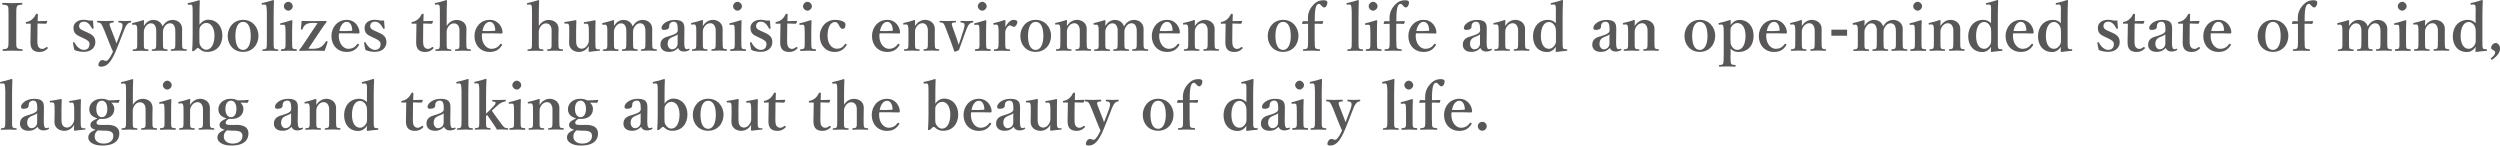 <?xml version="1.0" encoding="UTF-8"?>
<svg id="_圖層_2" data-name="圖層 2" xmlns="http://www.w3.org/2000/svg" viewBox="0 0 487.13 28.36">
  <defs>
    <style>
      .cls-1 {
        fill: #595757;
        stroke-width: 0px;
      }
    </style>
  </defs>
  <g id="_圖層_1-2" data-name="圖層 1">
    <g>
      <path class="cls-1" d="m3.16,7.55c0,1.28-.01,1.46.13,1.72.13.26.47.27,1,.32.09.01.12.04.12.17s-.03.15-.13.15c-.63-.01-1.29-.04-1.88-.04s-1.23.03-1.79.04c-.08,0-.1-.03-.1-.15s.01-.15.09-.17c.49-.05.77-.05.92-.32.15-.29.14-.85.14-1.72V2.9c0-1.23,0-1.38-.13-1.67-.14-.26-.46-.27-1-.32-.06,0-.09-.03-.09-.18,0-.14.03-.17.1-.17.62.01,1.29.05,1.86.05.6,0,1.26-.04,1.83-.05.09,0,.12.03.12.18,0,.14-.04.15-.12.17-.49.05-.78.06-.92.32-.15.29-.14.86-.14,1.67v4.65Z"/>
      <path class="cls-1" d="m5.17,4.63c-.12,0-.14-.03-.14-.18,0-.13.01-.17.15-.18.4-.05.85-.28,1.13-.55.26-.22.54-.62.67-.91.04-.1.08-.13.22-.13.15,0,.18.04.18.13-.01.42-.04.91-.04,1.31.58,0,1.28-.01,1.82-.04.05,0,.06.04.05.09l-.14.37c-.01.05-.06.09-.13.09-.47-.03-1.08-.05-1.63-.05l-.03,3.28c0,.72.06,1.08.24,1.32.24.31.54.35.69.35.29,0,.56-.13.82-.35.06-.05.13-.04.21.04.08.08.13.14.03.24-.38.38-.83.67-1.55.67-.6,0-1.03-.13-1.35-.44-.28-.31-.44-.7-.44-1.44,0-.62.01-1.19.03-1.81l.03-1.83h-.82Z"/>
      <path class="cls-1" d="m15.81,7.24c-.94-.44-1.49-.74-1.49-1.85,0-.72.6-1.54,2.03-1.54.32,0,.69.08.92.13.26.05.51.05.85.01.03.45.06,1.06.12,1.49,0,.08-.03.1-.14.12-.13.03-.15-.03-.19-.09-.35-.7-.88-1.29-1.5-1.29-.72,0-1,.38-1,.91,0,.36.28.63.96.91l.45.19c1.12.49,1.76.87,1.76,2.01,0,.88-.67,1.86-2.26,1.86-.72,0-1.29-.14-1.82-.36-.12-.4-.23-.99-.28-1.4,0-.09.01-.1.13-.12.13-.01.14-.01.18.08.42.83,1.13,1.42,1.79,1.42.76,0,1.12-.47,1.12-1.14,0-.55-.44-.78-1.18-1.14l-.44-.21Z"/>
      <path class="cls-1" d="m23.22,8.32c-.31.78-.56,1.45-.83,2.03-.73,1.58-1.46,2.64-2.67,2.64-.44,0-.55-.13-.55-.35,0-.42.37-.94.79-.94.29,0,.41.17.64.17.15,0,.33-.05.5-.26.27-.32.47-.6.92-1.54-.26-.58-.45-1.01-.73-1.72l-.97-2.44c-.32-.74-.44-1.04-.62-1.26-.14-.18-.29-.24-.68-.27-.06,0-.1-.01-.1-.17,0-.13.03-.15.1-.15.49.03,1.06.04,1.49.04.45,0,1.05-.01,1.54-.04.08,0,.12.03.12.15,0,.15-.04.17-.1.17-.35.03-.62.08-.69.23-.09.18.05.59.35,1.29l.67,1.72c.17.42.22.6.29.86.1-.23.17-.44.35-.9l.63-1.69c.24-.67.26-1.04.13-1.24-.12-.19-.29-.24-.63-.27-.09-.01-.12-.04-.12-.17s.03-.15.13-.15c.35.01.83.04,1.18.04.37,0,.73-.01,1.09-.04.09,0,.12.01.12.15s-.03.15-.12.17c-.21.03-.38.08-.56.26-.23.19-.44.54-.72,1.26l-.94,2.41Z"/>
      <path class="cls-1" d="m25.9,4.81c-.13.01-.15,0-.17-.14-.01-.15.01-.17.14-.19.53-.12,1.42-.36,2.05-.56.08,0,.14.05.14.1-.01.37-.03.76-.03,1.08.41-.78,1.14-1.22,1.81-1.22.73,0,1.54.32,1.83,1.27.47-.82,1.11-1.27,2-1.27.4,0,1.82.21,1.82,1.83,0,.47-.01,1.12-.01,1.42v.88c0,.77,0,1.17.09,1.36.1.19.37.21.72.24.08.01.1.03.1.14,0,.13-.01.15-.1.15-.45,0-.97-.04-1.41-.04s-.99.03-1.49.04c-.1,0-.12-.03-.12-.15s.03-.14.12-.14c.36-.04.56-.04.67-.24s.1-.62.1-1.36v-1.74c0-.37.01-.7-.14-1.1-.14-.38-.41-.64-.9-.64s-.86.32-1.1.73c-.23.37-.27.6-.27,1v1.76c0,.77,0,1.17.09,1.36s.35.21.73.24c.08.01.09.04.09.15s-.01.14-.1.14c-.49-.01-1-.04-1.41-.04-.46,0-.99.03-1.46.04-.1,0-.12-.03-.12-.15,0-.12.03-.14.12-.14.35-.03.55-.04.65-.24s.1-.62.1-1.36v-1.74c0-.37.03-.7-.14-1.1-.15-.4-.44-.64-.91-.64s-.83.32-1.08.73c-.23.38-.28.62-.28,1.03v1.73c0,.77-.01,1.17.08,1.36.09.21.36.21.72.24.08.01.1.04.1.17,0,.12-.03.13-.1.13-.45-.01-.99-.04-1.42-.04s-.96.03-1.44.04c-.09,0-.12-.03-.12-.14s.03-.14.12-.15c.36-.04.56-.04.68-.24s.09-.62.09-1.36v-1.9c0-.46,0-.83-.09-1.06-.08-.22-.21-.29-.45-.27l-.31.03Z"/>
      <path class="cls-1" d="m38.85,4.87c.42-.7,1.14-1.03,1.71-1.03,1.65,0,2.77,1.27,2.77,3.1s-1.1,3.17-2.94,3.17c-.92,0-1.28-.38-1.69-.72-.09-.06-.22-.06-.29,0l-.56.5c-.09.06-.12.08-.26.08s-.17-.03-.15-.12c.06-.92.1-1.61.1-2.83V2.26c0-.49-.01-.83-.06-1.1-.05-.22-.21-.27-.42-.26l-.32.03c-.13.01-.15,0-.17-.15-.01-.14.01-.15.12-.19.55-.1,1.47-.33,2.1-.55.08,0,.14.05.14.1-.04.88-.06,1.88-.06,3.14v1.6Zm0,2.91c0,.46-.01.77.19,1.13.27.46.63.78,1.17.78.95,0,1.58-1.12,1.58-2.73s-.71-2.49-1.58-2.49c-.49,0-.86.26-1.14.65-.23.35-.22.59-.22,1v1.65Z"/>
      <path class="cls-1" d="m50.36,7c0,1.72-1.19,3.11-3,3.11s-2.99-1.35-2.99-3.09,1.22-3.15,2.99-3.15,3,1.36,3,3.13Zm-4.49,0c0,1.6.47,2.73,1.49,2.73s1.5-1.22,1.5-2.73c0-1.63-.47-2.74-1.5-2.74s-1.49,1.2-1.49,2.74Z"/>
      <path class="cls-1" d="m51.99,2.22c0-.46-.04-.83-.09-1.05-.05-.23-.22-.31-.42-.29l-.35.03c-.12.01-.14,0-.15-.14-.01-.15.01-.17.13-.19.53-.1,1.49-.36,2.12-.56.09,0,.15.03.15.09-.03.96-.06,1.9-.06,3.15v4.74c0,.78-.01,1.18.09,1.37.1.21.31.22.72.26.08.01.09.04.09.15,0,.13-.03.14-.1.14-.47-.03-.97-.04-1.4-.04-.45,0-.99.01-1.46.04-.12,0-.14-.03-.14-.14s.03-.14.13-.15c.4-.04.55-.05.65-.26.1-.22.1-.62.1-1.37V2.22Z"/>
      <path class="cls-1" d="m55.63,6.17c0-.49-.01-.85-.06-1.09-.06-.21-.19-.28-.47-.26l-.33.03c-.13.01-.15.01-.17-.14-.01-.15,0-.17.14-.19.5-.12,1.47-.38,2.08-.59.09,0,.15.05.15.13-.04.94-.05,1.65-.05,2.27v1.68c0,.77,0,1.17.09,1.37.1.19.32.19.73.22.08.01.09.05.09.17,0,.13-.01.15-.09.15-.46-.01-.99-.04-1.42-.04s-1.01.03-1.45.04c-.1,0-.13-.03-.13-.15,0-.12.03-.17.12-.17.37-.03.58-.04.68-.22.13-.22.1-.63.1-1.37v-1.83Zm1.41-4.96c0,.45-.44.87-.85.87-.45,0-.88-.42-.88-.87s.44-.86.88-.86c.41,0,.85.41.85.86Z"/>
      <path class="cls-1" d="m60.07,9.48c.28.03.47.03.81.03,1.03,0,1.46-.21,1.79-.46.36-.27.64-.64.82-.96.06-.08.09-.09.21-.06.14.03.15.06.13.14-.15.53-.36,1.19-.58,1.74-.73-.03-1.55-.04-2.28-.04-.79,0-1.74.01-2.59.04-.05,0-.09-.08-.09-.15.35-.41.64-.83,1.17-1.63l2.42-3.64c-.32-.01-.58-.03-.9-.03-.76,0-1.18.15-1.45.35-.26.18-.45.51-.59.87-.04.09-.09.1-.19.09-.09-.01-.13-.05-.12-.15.06-.49.12-1.09.14-1.54.77.03,1.53.04,2.26.04s1.64-.01,2.5-.04c.06,0,.12.12.12.18-.31.4-.63.82-1.11,1.55l-2.46,3.68Z"/>
      <path class="cls-1" d="m66.01,6.97c0,1.69,1.04,2.54,1.83,2.54s1.31-.28,1.78-.92c.04-.05.09-.06.13-.06s.08.03.12.05c.05.04.1.09.1.13,0,.03-.03.08-.06.14-.59.91-1.31,1.27-2.37,1.27-1.77,0-2.96-1.31-2.96-3.08s1.23-3.17,2.97-3.17,2.46,1.49,2.5,2.38c0,.1,0,.13-.06.22-.06.08-.12.06-.19.06-1.29-.04-2.59-.05-3.73-.03-.03.12-.05.24-.05.46Zm2.51-.96c.1-.01.12-.09.12-.21-.04-.72-.35-1.55-1.09-1.55-.69,0-1.23.74-1.42,1.79.9.03,1.5.03,2.4-.04Z"/>
      <path class="cls-1" d="m72.53,7.24c-.94-.44-1.49-.74-1.49-1.85,0-.72.6-1.54,2.03-1.54.32,0,.69.08.92.13.26.05.51.05.85.01.03.45.06,1.06.12,1.49,0,.08-.03.1-.14.12-.13.03-.15-.03-.19-.09-.35-.7-.88-1.29-1.5-1.29-.72,0-1,.38-1,.91,0,.36.28.63.96.91l.45.19c1.12.49,1.76.87,1.76,2.01,0,.88-.67,1.86-2.26,1.86-.72,0-1.29-.14-1.82-.36-.12-.4-.23-.99-.28-1.4,0-.09.01-.1.13-.12.13-.01.14-.01.18.08.42.83,1.13,1.42,1.79,1.42.76,0,1.12-.47,1.12-1.14,0-.55-.44-.78-1.18-1.14l-.44-.21Z"/>
      <path class="cls-1" d="m80.33,4.63c-.12,0-.14-.03-.14-.18,0-.13.01-.17.15-.18.4-.05.85-.28,1.13-.55.26-.22.54-.62.67-.91.04-.1.08-.13.22-.13.15,0,.18.04.18.13-.01.42-.04.91-.04,1.31.58,0,1.28-.01,1.82-.04.05,0,.06.04.05.09l-.14.37c-.01.05-.06.09-.13.09-.47-.03-1.08-.05-1.63-.05l-.03,3.28c0,.72.06,1.08.24,1.32.24.31.54.35.69.35.29,0,.56-.13.82-.35.06-.05.13-.04.21.04.08.08.13.14.03.24-.38.38-.83.67-1.55.67-.6,0-1.03-.13-1.35-.44-.28-.31-.44-.7-.44-1.44,0-.62.01-1.19.03-1.81l.03-1.83h-.82Z"/>
      <path class="cls-1" d="m87.03,5.08c.45-.76,1.13-1.19,1.94-1.19.46,0,1.92.17,1.92,1.82,0,.7-.03,1.12-.03,1.45v.87c0,.76-.01,1.14.09,1.35.08.21.32.21.71.24.08.01.1.04.1.15,0,.13-.03.14-.12.14-.49-.01-1-.04-1.42-.04-.47,0-.96.03-1.44.04-.1,0-.13-.01-.13-.14s.03-.14.12-.15c.37-.04.58-.04.67-.24.12-.22.09-.62.09-1.35v-1.74c0-.38.03-.68-.12-1.09-.17-.38-.47-.65-.97-.65s-.9.31-1.14.73c-.21.37-.27.6-.27,1.03v1.73c0,.76-.01,1.14.08,1.35.08.18.28.21.71.24.1.01.13.03.13.14,0,.13-.03.15-.13.15-.47-.01-.94-.04-1.36-.04-.46,0-1.03.03-1.53.04-.08,0-.1-.03-.1-.15,0-.1.03-.13.1-.14.4-.04.59-.04.68-.24.1-.22.1-.62.1-1.35V2.23c0-.46-.01-.81-.05-1.04-.04-.24-.21-.32-.42-.31l-.36.03c-.13.01-.14,0-.15-.15-.01-.14,0-.15.13-.18.54-.1,1.5-.36,2.11-.56.05,0,.13.06.13.1-.04.95-.06,1.88-.06,3.13v1.83Z"/>
      <path class="cls-1" d="m93.88,6.97c0,1.69,1.04,2.54,1.83,2.54s1.31-.28,1.78-.92c.04-.05.09-.06.13-.06s.08.03.12.05c.05.04.1.09.1.13,0,.03-.03.08-.06.14-.59.91-1.31,1.27-2.37,1.27-1.77,0-2.96-1.31-2.96-3.08s1.23-3.17,2.97-3.17,2.46,1.49,2.5,2.38c0,.1,0,.13-.06.22-.06.08-.12.06-.19.06-1.29-.04-2.59-.05-3.73-.03-.03.12-.05.24-.05.46Zm2.51-.96c.1-.01.12-.09.12-.21-.04-.72-.35-1.55-1.09-1.55-.69,0-1.23.74-1.42,1.79.9.03,1.5.03,2.4-.04Z"/>
      <path class="cls-1" d="m104.98,5.08c.45-.76,1.13-1.19,1.94-1.19.46,0,1.92.17,1.92,1.82,0,.7-.03,1.12-.03,1.45v.87c0,.76-.01,1.14.09,1.35.08.21.32.21.71.24.08.01.1.04.1.15,0,.13-.03.14-.12.14-.49-.01-1-.04-1.42-.04-.47,0-.96.03-1.44.04-.1,0-.13-.01-.13-.14s.03-.14.12-.15c.37-.04.58-.04.67-.24.12-.22.09-.62.09-1.35v-1.74c0-.38.03-.68-.12-1.09-.17-.38-.47-.65-.97-.65s-.9.31-1.14.73c-.21.37-.27.6-.27,1.03v1.73c0,.76-.01,1.14.08,1.35.08.18.28.21.71.24.1.01.13.03.13.14,0,.13-.03.15-.13.15-.47-.01-.94-.04-1.36-.04-.46,0-1.03.03-1.53.04-.08,0-.1-.03-.1-.15,0-.1.03-.13.1-.14.4-.04.59-.04.68-.24.1-.22.1-.62.1-1.35V2.23c0-.46-.01-.81-.05-1.04-.04-.24-.21-.32-.42-.31l-.36.03c-.13.01-.14,0-.15-.15-.01-.14,0-.15.13-.18.54-.1,1.5-.36,2.11-.56.05,0,.13.06.13.1-.04.95-.06,1.88-.06,3.13v1.83Z"/>
      <path class="cls-1" d="m116.8,9.59c.12.01.13.04.13.15,0,.13-.03.14-.12.14-.47.03-1.49.14-1.97.22-.08,0-.15-.08-.15-.15.03-.37.04-.64.04-1-.45.79-1.17,1.17-1.92,1.17-.47,0-1.92-.18-1.92-1.82,0-.49.03-.88.03-1.37v-1.01c0-.47,0-.76-.05-.99-.05-.23-.18-.35-.4-.33h-.33c-.13.01-.15.01-.17-.13s0-.18.13-.19c.58-.08,1.5-.23,2.06-.36.06,0,.15.06.15.13-.04.91-.05,1.67-.05,2.24v1.35c0,.45-.01.91.14,1.23.17.41.51.62.94.62.49,0,.87-.31,1.13-.74.22-.36.27-.6.27-1.01v-1.81c0-.47-.03-.73-.08-.97-.05-.23-.17-.36-.4-.35l-.35.03c-.12.01-.14-.01-.15-.15s0-.17.14-.18c.51-.06,1.5-.26,2.01-.37.06,0,.14.06.14.12-.04.94-.04,1.68-.04,2.26v1.77c0,.83,0,1.04.08,1.27.08.22.23.24.47.26h.24Z"/>
      <path class="cls-1" d="m117.5,4.81c-.13.01-.15,0-.17-.14-.01-.15.01-.17.14-.19.53-.12,1.42-.36,2.05-.56.08,0,.14.05.14.1-.01.37-.03.76-.03,1.08.41-.78,1.14-1.22,1.81-1.22.73,0,1.54.32,1.83,1.27.47-.82,1.11-1.27,2-1.27.4,0,1.82.21,1.82,1.83,0,.47-.01,1.12-.01,1.42v.88c0,.77,0,1.17.09,1.36.1.19.37.21.72.24.08.01.1.03.1.14,0,.13-.01.15-.1.15-.45,0-.97-.04-1.41-.04s-.99.03-1.49.04c-.1,0-.12-.03-.12-.15s.03-.14.12-.14c.36-.04.56-.04.67-.24s.1-.62.1-1.36v-1.74c0-.37.01-.7-.14-1.1-.14-.38-.41-.64-.9-.64s-.86.32-1.1.73c-.23.37-.27.6-.27,1v1.76c0,.77,0,1.17.09,1.36s.35.21.73.24c.08.01.09.04.09.15s-.01.14-.1.14c-.49-.01-1-.04-1.41-.04-.46,0-.99.03-1.46.04-.1,0-.12-.03-.12-.15,0-.12.03-.14.12-.14.35-.03.55-.04.65-.24s.1-.62.1-1.36v-1.74c0-.37.03-.7-.14-1.1-.15-.4-.44-.64-.91-.64s-.83.32-1.08.73c-.23.38-.28.62-.28,1.03v1.73c0,.77-.01,1.17.08,1.36.09.21.36.21.72.24.08.01.1.04.1.17,0,.12-.03.13-.1.13-.45-.01-.99-.04-1.42-.04s-.96.03-1.44.04c-.09,0-.12-.03-.12-.14s.03-.14.12-.15c.36-.04.56-.04.68-.24s.09-.62.09-1.36v-1.9c0-.46,0-.83-.09-1.06-.08-.22-.21-.29-.45-.27l-.31.03Z"/>
      <path class="cls-1" d="m133.34,8.46c-.01.82.17,1.13.46,1.13.15,0,.23-.01.37-.09.05-.03.12-.03.17.06.05.09.05.13-.04.19-.22.17-.59.29-1.09.29-.55,0-.92-.27-1.09-.69-.46.46-.91.76-1.79.76-1.26,0-1.64-.78-1.64-1.36s.17-.85.44-1.14c.38-.35.85-.46,1.64-.7.56-.17.81-.31,1-.46.17-.13.29-.32.29-.5v-.36c0-.96-.24-1.36-.77-1.36-.21,0-.45.04-.67.26-.18.15-.23.4-.23.72,0,.35-.32.62-.99.62-.4,0-.5-.15-.5-.41,0-.6.99-1.54,2.56-1.54,1.88,0,1.91.91,1.9,1.91l-.03,2.68Zm-1.28-1.81c-.13.19-.31.29-1.03.56-.68.27-.94.69-.94,1.35s.46,1.05.81,1.05c.67,0,1.14-.51,1.14-1.12v-1.85Z"/>
      <path class="cls-1" d="m134.83,4.79c-.13.01-.17,0-.18-.14-.01-.14.01-.17.15-.19.53-.1,1.45-.36,2.03-.56.08,0,.15.05.15.1-.03.36-.03.76-.03,1.09.45-.77,1.17-1.22,1.99-1.22.38,0,1.87.21,1.87,1.83,0,.47-.01,1.12-.01,1.42v.88c0,.77.01,1.17.1,1.36.09.19.29.21.67.24.08.01.1.04.1.15s-.01.14-.1.14c-.47-.01-.96-.04-1.4-.04s-.97.03-1.46.04c-.09,0-.1-.03-.1-.14,0-.13.03-.15.1-.15.35-.03.55-.04.65-.24s.1-.62.1-1.36v-1.74c0-.37.03-.7-.15-1.1-.17-.38-.44-.64-.94-.64-.46,0-.91.32-1.15.73-.23.38-.27.62-.27,1.03v1.73c0,.77-.01,1.17.08,1.36.1.21.31.21.71.24.09.01.12.03.12.15s-.03.14-.12.14c-.45-.01-.95-.04-1.37-.04-.46,0-.99.03-1.47.04-.08,0-.09-.03-.09-.14,0-.13.03-.14.09-.15.37-.04.58-.04.68-.24s.09-.62.09-1.36v-1.9c0-.47,0-.85-.09-1.08-.08-.22-.18-.28-.4-.27l-.35.03Z"/>
      <path class="cls-1" d="m143.16,6.17c0-.49-.01-.85-.06-1.09-.06-.21-.19-.28-.47-.26l-.33.03c-.13.01-.15.01-.17-.14-.01-.15,0-.17.14-.19.5-.12,1.47-.38,2.08-.59.09,0,.15.05.15.13-.04.94-.05,1.65-.05,2.27v1.68c0,.77,0,1.17.09,1.37.1.19.32.19.73.22.08.01.09.05.09.17,0,.13-.01.15-.09.15-.46-.01-.99-.04-1.42-.04s-1.01.03-1.45.04c-.1,0-.13-.03-.13-.15,0-.12.03-.17.12-.17.37-.03.58-.04.68-.22.13-.22.1-.63.1-1.37v-1.83Zm1.41-4.96c0,.45-.44.87-.85.87-.45,0-.88-.42-.88-.87s.44-.86.88-.86c.41,0,.85.41.85.86Z"/>
      <path class="cls-1" d="m147.72,7.24c-.94-.44-1.49-.74-1.49-1.85,0-.72.6-1.54,2.03-1.54.32,0,.69.08.92.13.26.05.51.05.85.01.03.45.06,1.06.12,1.49,0,.08-.03.1-.14.12-.13.03-.15-.03-.19-.09-.35-.7-.88-1.29-1.5-1.29-.72,0-1,.38-1,.91,0,.36.28.63.96.91l.45.19c1.11.49,1.76.87,1.76,2.01,0,.88-.67,1.86-2.26,1.86-.72,0-1.29-.14-1.82-.36-.12-.4-.23-.99-.28-1.4,0-.09.01-.1.13-.12.13-.01.14-.01.18.08.42.83,1.13,1.42,1.79,1.42.76,0,1.12-.47,1.12-1.14,0-.55-.44-.78-1.18-1.14l-.44-.21Z"/>
      <path class="cls-1" d="m151.26,4.63c-.12,0-.14-.03-.14-.18,0-.13.01-.17.15-.18.4-.05.85-.28,1.13-.55.26-.22.54-.62.67-.91.04-.1.08-.13.22-.13.15,0,.18.04.18.13-.01.42-.04.91-.04,1.31.58,0,1.28-.01,1.82-.04.05,0,.06.04.05.09l-.14.37c-.01.05-.06.09-.13.09-.47-.03-1.08-.05-1.63-.05l-.03,3.28c0,.72.06,1.08.24,1.32.24.31.54.35.69.35.29,0,.56-.13.82-.35.06-.05.13-.04.21.04.08.08.13.14.03.24-.38.38-.83.67-1.55.67-.6,0-1.03-.13-1.35-.44-.28-.31-.44-.7-.44-1.44,0-.62.01-1.19.03-1.81l.03-1.83h-.82Z"/>
      <path class="cls-1" d="m156.79,6.17c0-.49-.01-.85-.06-1.09-.06-.21-.19-.28-.47-.26l-.33.03c-.13.01-.15.01-.17-.14-.01-.15,0-.17.14-.19.5-.12,1.47-.38,2.08-.59.09,0,.15.05.15.13-.04.94-.05,1.65-.05,2.27v1.68c0,.77,0,1.17.09,1.37.1.19.32.19.73.22.08.01.09.05.09.17,0,.13-.01.15-.09.15-.46-.01-.99-.04-1.42-.04s-1.01.03-1.45.04c-.1,0-.13-.03-.13-.15,0-.12.03-.17.12-.17.37-.03.58-.04.68-.22.13-.22.1-.63.1-1.37v-1.83Zm1.41-4.96c0,.45-.44.87-.85.87-.45,0-.88-.42-.88-.87s.44-.86.88-.86c.41,0,.85.41.85.86Z"/>
      <path class="cls-1" d="m164.24,4.17c.26.1.51.29.51.6,0,.46-.14.85-.56.85-.38,0-.62-.49-.77-.79-.15-.28-.35-.54-.68-.54-.99,0-1.49,1.12-1.49,2.69,0,1.67.94,2.51,1.78,2.51.76,0,1.17-.27,1.63-.9.06-.1.13-.09.23-.01.1.06.12.12.08.19-.53.9-1.28,1.35-2.32,1.35-1.73,0-2.91-1.28-2.91-3.08s1.28-3.17,2.94-3.17c.76,0,1.22.14,1.56.29Z"/>
      <path class="cls-1" d="m171.34,6.97c0,1.69,1.04,2.54,1.83,2.54s1.31-.28,1.78-.92c.04-.05.09-.06.13-.06s.08.03.12.05c.05.04.1.09.1.13,0,.03-.03.08-.06.14-.59.91-1.31,1.27-2.37,1.27-1.77,0-2.96-1.31-2.96-3.08s1.23-3.17,2.97-3.17,2.46,1.49,2.5,2.38c0,.1,0,.13-.06.22-.06.08-.12.06-.19.06-1.29-.04-2.59-.05-3.73-.03-.03.12-.05.24-.05.46Zm2.51-.96c.1-.01.12-.09.12-.21-.04-.72-.35-1.55-1.09-1.55-.69,0-1.23.74-1.42,1.79.9.03,1.5.03,2.4-.04Z"/>
      <path class="cls-1" d="m176.17,4.79c-.13.01-.17,0-.18-.14-.01-.14.01-.17.15-.19.53-.1,1.45-.36,2.03-.56.08,0,.15.05.15.1-.03.36-.03.76-.03,1.09.45-.77,1.17-1.22,1.99-1.22.38,0,1.87.21,1.87,1.83,0,.47-.01,1.12-.01,1.42v.88c0,.77.01,1.17.1,1.36.09.19.29.21.67.24.08.01.1.04.1.15s-.01.14-.1.14c-.47-.01-.96-.04-1.4-.04s-.97.03-1.46.04c-.09,0-.1-.03-.1-.14,0-.13.03-.15.1-.15.35-.03.55-.04.65-.24s.1-.62.1-1.36v-1.74c0-.37.03-.7-.15-1.1-.17-.38-.44-.64-.94-.64-.46,0-.91.32-1.15.73-.23.38-.27.62-.27,1.03v1.73c0,.77-.01,1.17.08,1.36.1.21.31.21.71.24.09.01.12.03.12.15s-.03.14-.12.14c-.45-.01-.95-.04-1.37-.04-.46,0-.99.03-1.47.04-.08,0-.09-.03-.09-.14,0-.13.03-.14.09-.15.37-.04.58-.04.68-.24s.09-.62.09-1.36v-1.9c0-.47,0-.85-.09-1.08-.08-.22-.18-.28-.4-.27l-.35.03Z"/>
      <path class="cls-1" d="m186.46,7.65c.14.4.21.63.33,1.06.17-.45.26-.67.4-1.13l.54-1.68c.21-.64.27-1.08.17-1.27-.09-.17-.32-.22-.67-.26-.06-.01-.09-.03-.09-.15s.03-.15.1-.15c.37.03.86.04,1.21.04.37,0,.74-.01,1.08-.04.1,0,.13.03.13.15s-.03.14-.13.15c-.22.03-.47.13-.65.31-.22.23-.41.62-.64,1.22l-.86,2.38c-.24.67-.33.95-.54,1.5-.65.27-.72.29-.78.29-.05,0-.09-.03-.12-.08-.18-.54-.33-.97-.59-1.68l-.91-2.42c-.28-.7-.42-1.12-.6-1.32-.17-.17-.31-.18-.68-.21-.08-.01-.1-.03-.1-.15s.01-.15.1-.15c.49.01,1.05.04,1.47.04.45,0,1.06-.01,1.55-.04.09,0,.1.03.1.15s-.01.15-.09.15c-.36.01-.64.04-.72.22-.06.18.09.59.36,1.31l.63,1.74Z"/>
      <path class="cls-1" d="m190.85,6.17c0-.49-.01-.85-.06-1.09-.06-.21-.19-.28-.47-.26l-.33.03c-.13.01-.15.01-.17-.14-.01-.15,0-.17.14-.19.5-.12,1.47-.38,2.08-.59.09,0,.15.05.15.13-.04.94-.05,1.65-.05,2.27v1.68c0,.77,0,1.17.09,1.37.1.19.32.19.73.22.08.01.09.05.09.17,0,.13-.01.15-.09.15-.46-.01-.99-.04-1.42-.04s-1.01.03-1.45.04c-.1,0-.13-.03-.13-.15,0-.12.03-.17.12-.17.37-.03.58-.04.68-.22.13-.22.1-.63.1-1.37v-1.83Zm1.41-4.96c0,.45-.44.87-.85.87-.45,0-.88-.42-.88-.87s.44-.86.88-.86c.41,0,.85.41.85.86Z"/>
      <path class="cls-1" d="m193.73,4.81c-.14.01-.17,0-.18-.14s.01-.17.15-.19c.5-.1,1.45-.36,2.05-.58.09,0,.17.05.17.12-.01.36-.04.74-.04,1.26.38-.69.92-1.41,1.65-1.41.44,0,.7.17.7.4,0,.51-.38.96-.69.96-.28,0-.46-.28-.72-.28-.15,0-.33.06-.59.38-.24.29-.36.64-.36,1.13v1.56c0,.77,0,1.18.09,1.36.1.21.31.21.76.24.08,0,.09.03.09.17,0,.12-.03.13-.09.13-.49-.01-1.03-.04-1.45-.04s-1.03.03-1.5.04c-.08,0-.1-.01-.1-.13,0-.14.03-.15.1-.17.38-.04.59-.04.68-.24.12-.22.13-.62.13-1.36v-1.9c0-.46-.03-.81-.1-1.05-.06-.23-.22-.29-.44-.28l-.32.03Z"/>
      <path class="cls-1" d="m204.8,7c0,1.72-1.19,3.11-3,3.11s-2.99-1.35-2.99-3.09,1.22-3.15,2.99-3.15,3,1.36,3,3.13Zm-4.49,0c0,1.6.47,2.73,1.49,2.73s1.5-1.22,1.5-2.73c0-1.63-.47-2.74-1.5-2.74s-1.49,1.2-1.49,2.74Z"/>
      <path class="cls-1" d="m205.77,4.79c-.13.01-.17,0-.18-.14s.01-.17.15-.19c.53-.1,1.45-.36,2.03-.56.08,0,.15.05.15.1-.03.36-.03.76-.03,1.09.45-.77,1.17-1.22,1.99-1.22.38,0,1.87.21,1.87,1.83,0,.47-.01,1.12-.01,1.42v.88c0,.77.01,1.17.1,1.36s.29.21.67.24c.08.01.1.04.1.15s-.01.14-.1.14c-.47-.01-.96-.04-1.4-.04s-.97.03-1.46.04c-.09,0-.1-.03-.1-.14,0-.13.03-.15.1-.15.35-.03.55-.04.65-.24s.1-.62.1-1.36v-1.74c0-.37.03-.7-.15-1.1-.17-.38-.44-.64-.94-.64-.46,0-.91.32-1.15.73-.23.38-.27.62-.27,1.03v1.73c0,.77-.01,1.17.08,1.36.1.21.31.21.71.24.09.01.12.03.12.15s-.03.14-.12.14c-.45-.01-.95-.04-1.37-.04-.46,0-.99.03-1.47.04-.08,0-.09-.03-.09-.14,0-.13.03-.14.09-.15.37-.04.58-.04.68-.24s.09-.62.09-1.36v-1.9c0-.47,0-.85-.09-1.08-.08-.22-.18-.28-.4-.27l-.35.03Z"/>
      <path class="cls-1" d="m213.24,4.81c-.13.01-.15,0-.17-.14-.01-.15.01-.17.14-.19.53-.12,1.42-.36,2.05-.56.08,0,.14.05.14.1-.01.37-.03.76-.03,1.08.41-.78,1.14-1.22,1.81-1.22.73,0,1.54.32,1.83,1.27.47-.82,1.11-1.27,2-1.27.4,0,1.82.21,1.82,1.83,0,.47-.01,1.12-.01,1.42v.88c0,.77,0,1.17.09,1.36.1.19.37.21.72.24.08.01.1.03.1.14,0,.13-.01.15-.1.15-.45,0-.97-.04-1.41-.04s-.99.03-1.49.04c-.1,0-.12-.03-.12-.15s.03-.14.12-.14c.36-.04.56-.04.67-.24s.1-.62.1-1.36v-1.74c0-.37.01-.7-.14-1.1-.14-.38-.41-.64-.9-.64s-.86.32-1.1.73c-.23.37-.27.6-.27,1v1.76c0,.77,0,1.17.09,1.36s.35.21.73.24c.08.01.09.04.09.15s-.01.14-.1.14c-.49-.01-1-.04-1.41-.04-.46,0-.99.03-1.46.04-.1,0-.12-.03-.12-.15,0-.12.03-.14.12-.14.35-.03.55-.04.65-.24s.1-.62.1-1.36v-1.74c0-.37.03-.7-.14-1.1-.15-.4-.44-.64-.91-.64s-.83.32-1.08.73c-.23.38-.28.62-.28,1.03v1.73c0,.77-.01,1.17.08,1.36.09.21.36.21.72.24.08.01.1.04.1.17,0,.12-.03.13-.1.13-.45-.01-.99-.04-1.42-.04s-.96.03-1.44.04c-.09,0-.12-.03-.12-.14s.03-.14.12-.15c.36-.04.56-.04.68-.24s.09-.62.09-1.36v-1.9c0-.46,0-.83-.09-1.06-.08-.22-.21-.29-.45-.27l-.31.03Z"/>
      <path class="cls-1" d="m225.86,6.97c0,1.69,1.04,2.54,1.83,2.54s1.31-.28,1.78-.92c.04-.05.09-.06.13-.06s.08.03.12.05c.05.04.1.09.1.13,0,.03-.03.08-.06.14-.59.91-1.31,1.27-2.37,1.27-1.77,0-2.96-1.31-2.96-3.08s1.23-3.17,2.97-3.17,2.46,1.49,2.5,2.38c0,.1,0,.13-.06.22-.06.08-.12.06-.19.06-1.29-.04-2.59-.05-3.73-.03-.03.12-.05.24-.05.46Zm2.51-.96c.1-.01.12-.09.12-.21-.04-.72-.35-1.55-1.09-1.55-.69,0-1.23.74-1.42,1.79.9.03,1.5.03,2.4-.04Z"/>
      <path class="cls-1" d="m230.69,4.79c-.13.01-.17,0-.18-.14-.01-.14.01-.17.15-.19.53-.1,1.45-.36,2.03-.56.08,0,.15.05.15.1-.03.36-.03.76-.03,1.09.45-.77,1.17-1.22,1.99-1.22.38,0,1.87.21,1.87,1.83,0,.47-.01,1.12-.01,1.42v.88c0,.77.01,1.17.1,1.36.09.19.29.21.67.24.08.01.1.04.1.15s-.01.14-.1.14c-.47-.01-.96-.04-1.4-.04s-.97.03-1.46.04c-.09,0-.1-.03-.1-.14,0-.13.03-.15.1-.15.35-.03.55-.04.65-.24s.1-.62.1-1.36v-1.74c0-.37.03-.7-.15-1.1-.17-.38-.44-.64-.94-.64-.46,0-.91.32-1.15.73-.23.38-.27.62-.27,1.03v1.73c0,.77-.01,1.17.08,1.36.1.21.31.21.71.24.09.01.12.03.12.15s-.03.14-.12.14c-.45-.01-.95-.04-1.37-.04-.46,0-.99.03-1.47.04-.08,0-.09-.03-.09-.14,0-.13.03-.14.09-.15.37-.04.58-.04.68-.24s.09-.62.09-1.36v-1.9c0-.47,0-.85-.09-1.08-.08-.22-.18-.28-.4-.27l-.35.03Z"/>
      <path class="cls-1" d="m238,4.63c-.12,0-.14-.03-.14-.18,0-.13.01-.17.15-.18.4-.05.85-.28,1.13-.55.26-.22.54-.62.67-.91.04-.1.08-.13.22-.13.15,0,.18.04.18.13-.01.42-.04.91-.04,1.31.58,0,1.28-.01,1.82-.04.05,0,.06.04.05.09l-.14.37c-.01.05-.06.09-.13.09-.47-.03-1.08-.05-1.63-.05l-.03,3.28c0,.72.06,1.08.24,1.32.24.31.54.35.69.35.29,0,.56-.13.82-.35.06-.05.13-.04.21.04.08.08.13.14.03.24-.38.38-.83.67-1.55.67-.6,0-1.03-.13-1.35-.44-.28-.31-.44-.7-.44-1.44,0-.62.01-1.19.03-1.81l.03-1.83h-.82Z"/>
      <path class="cls-1" d="m253.01,7c0,1.72-1.19,3.11-3,3.11s-2.99-1.35-2.99-3.09,1.22-3.15,2.99-3.15,3,1.36,3,3.13Zm-4.49,0c0,1.6.47,2.73,1.49,2.73s1.5-1.22,1.5-2.73c0-1.63-.47-2.74-1.5-2.74s-1.49,1.2-1.49,2.74Z"/>
      <path class="cls-1" d="m256.18,7.99c0,.79.01,1.18.1,1.36s.46.22.85.26c.06.01.1.04.1.15s-.04.15-.1.15c-.51-.01-1.15-.04-1.58-.04-.45,0-1.08.03-1.55.04-.1,0-.13-.04-.13-.15s.03-.14.13-.15c.35-.03.67-.06.76-.26.12-.22.12-.59.12-1.36v-1.86c0-.56,0-1.06-.01-1.5-.31,0-.64.01-1.08.04-.05,0-.08-.03-.08-.09l.1-.37c.01-.05.06-.08.13-.08.35.01.63.01.92.01,0-.26-.01-.49-.01-.65,0-1.15.51-1.97,1.06-2.56.53-.58,1.18-.88,1.97-.88.46,0,.76.1.76.41,0,.6-.32.99-.58.99-.28,0-.37-.13-.54-.32-.21-.23-.37-.41-.54-.38-.4.06-.62.44-.72,1.35-.08.63-.08,1.53-.08,2.05.49,0,1.04-.01,1.56-.04.06,0,.09.03.09.08l-.12.38c-.01.05-.06.09-.1.09-.49-.04-.94-.04-1.45-.04v3.38Z"/>
      <path class="cls-1" d="m263.38,2.22c0-.46-.04-.83-.09-1.05-.05-.23-.22-.31-.42-.29l-.35.03c-.12.01-.14,0-.15-.14-.01-.15.01-.17.13-.19.53-.1,1.49-.36,2.12-.56.09,0,.15.03.15.09-.03.96-.06,1.9-.06,3.15v4.74c0,.78-.01,1.18.09,1.37.1.21.31.22.72.26.08.01.09.04.09.15,0,.13-.03.14-.1.14-.47-.03-.97-.04-1.4-.04-.45,0-.99.01-1.46.04-.12,0-.14-.03-.14-.14s.03-.14.13-.15c.4-.04.55-.05.65-.26.1-.22.1-.62.1-1.37V2.22Z"/>
      <path class="cls-1" d="m267.01,6.17c0-.49-.01-.85-.06-1.09-.06-.21-.19-.28-.47-.26l-.33.03c-.13.01-.15.01-.17-.14-.01-.15,0-.17.14-.19.5-.12,1.47-.38,2.08-.59.09,0,.15.05.15.13-.04.94-.05,1.65-.05,2.27v1.68c0,.77,0,1.17.09,1.37.1.19.32.19.73.22.08.01.09.05.09.17,0,.13-.01.15-.09.15-.46-.01-.99-.04-1.42-.04s-1.01.03-1.45.04c-.1,0-.13-.03-.13-.15,0-.12.03-.17.12-.17.37-.03.58-.04.68-.22.13-.22.1-.63.1-1.37v-1.83Zm1.41-4.96c0,.45-.44.87-.85.87-.45,0-.88-.42-.88-.87s.44-.86.88-.86c.41,0,.85.41.85.86Z"/>
      <path class="cls-1" d="m272.08,7.99c0,.79.01,1.18.1,1.36s.46.22.85.26c.06.01.1.04.1.15s-.04.15-.1.15c-.51-.01-1.15-.04-1.58-.04-.45,0-1.08.03-1.55.04-.1,0-.13-.04-.13-.15s.03-.14.13-.15c.35-.03.67-.06.76-.26.12-.22.12-.59.12-1.36v-1.86c0-.56,0-1.06-.01-1.5-.31,0-.64.01-1.08.04-.05,0-.08-.03-.08-.09l.1-.37c.01-.05.06-.08.13-.08.35.01.63.01.92.01,0-.26-.01-.49-.01-.65,0-1.15.51-1.97,1.06-2.56.53-.58,1.18-.88,1.97-.88.46,0,.76.1.76.41,0,.6-.32.99-.58.99-.28,0-.37-.13-.54-.32-.21-.23-.37-.41-.54-.38-.4.06-.62.44-.72,1.35-.08.63-.08,1.53-.08,2.05.49,0,1.04-.01,1.56-.04.06,0,.09.03.09.08l-.12.38c-.01.05-.06.09-.1.09-.49-.04-.94-.04-1.45-.04v3.38Z"/>
      <path class="cls-1" d="m275.85,6.97c0,1.69,1.04,2.54,1.83,2.54s1.31-.28,1.78-.92c.04-.05.09-.06.13-.06s.08.03.12.05c.05.04.1.09.1.13,0,.03-.03.08-.06.14-.59.91-1.31,1.27-2.37,1.27-1.77,0-2.96-1.31-2.96-3.08s1.23-3.17,2.97-3.17,2.46,1.49,2.5,2.38c0,.1,0,.13-.06.22-.06.08-.12.06-.19.06-1.29-.04-2.59-.05-3.73-.03-.03.12-.05.24-.05.46Zm2.51-.96c.1-.01.12-.09.12-.21-.04-.72-.35-1.55-1.09-1.55-.69,0-1.23.74-1.42,1.79.9.03,1.5.03,2.4-.04Z"/>
      <path class="cls-1" d="m289.68,8.46c-.01.82.17,1.13.46,1.13.15,0,.23-.01.37-.09.05-.03.12-.03.17.06.05.09.05.13-.04.19-.22.17-.59.29-1.09.29-.55,0-.92-.27-1.09-.69-.46.46-.91.76-1.79.76-1.26,0-1.64-.78-1.64-1.36s.17-.85.44-1.14c.38-.35.85-.46,1.64-.7.56-.17.81-.31,1-.46.17-.13.29-.32.29-.5v-.36c0-.96-.24-1.36-.77-1.36-.21,0-.45.04-.67.26-.18.15-.23.4-.23.72,0,.35-.32.62-.99.62-.4,0-.5-.15-.5-.41,0-.6.99-1.54,2.56-1.54,1.88,0,1.91.91,1.9,1.91l-.03,2.68Zm-1.28-1.81c-.13.19-.31.29-1.03.56-.68.27-.94.69-.94,1.35s.46,1.05.81,1.05c.67,0,1.14-.51,1.14-1.12v-1.85Z"/>
      <path class="cls-1" d="m291.18,4.79c-.13.01-.17,0-.18-.14-.01-.14.01-.17.15-.19.53-.1,1.45-.36,2.03-.56.08,0,.15.05.15.1-.03.36-.03.76-.03,1.09.45-.77,1.17-1.22,1.99-1.22.38,0,1.87.21,1.87,1.83,0,.47-.01,1.12-.01,1.42v.88c0,.77.01,1.17.1,1.36.09.19.29.21.67.24.08.01.1.04.1.15s-.01.14-.1.14c-.47-.01-.96-.04-1.4-.04s-.97.03-1.46.04c-.09,0-.1-.03-.1-.14,0-.13.03-.15.1-.15.35-.03.55-.04.65-.24s.1-.62.1-1.36v-1.74c0-.37.03-.7-.15-1.1-.17-.38-.44-.64-.94-.64-.46,0-.91.32-1.15.73-.23.38-.27.62-.27,1.03v1.73c0,.77-.01,1.17.08,1.36.1.21.31.21.71.24.09.01.12.03.12.15s-.03.14-.12.14c-.45-.01-.95-.04-1.37-.04-.46,0-.99.03-1.47.04-.08,0-.09-.03-.09-.14,0-.13.03-.14.09-.15.37-.04.58-.04.68-.24s.09-.62.09-1.36v-1.9c0-.47,0-.85-.09-1.08-.08-.22-.18-.28-.4-.27l-.35.03Z"/>
      <path class="cls-1" d="m303.17,2.24c0-.49.01-.85-.05-1.1-.05-.21-.24-.27-.46-.26l-.31.03c-.15.01-.18.01-.19-.14-.01-.15.03-.17.15-.19.54-.12,1.54-.37,2.1-.58.06.01.15.06.15.13-.05.88-.08,1.87-.08,3.11v4.81c0,.76-.01,1.1.09,1.33.09.19.23.19.4.21h.29c.09.01.12.04.12.15,0,.13-.03.15-.12.17-.51.03-1.42.12-2,.22-.09,0-.13-.04-.13-.15.01-.31.03-.55.03-.87-.42.7-1.05,1.03-1.68,1.03-1.76,0-2.77-1.27-2.77-3.08s1.13-3.19,2.94-3.19c.64,0,1.14.27,1.51.65v-2.27Zm0,3.9c0-.44,0-.68-.24-1.13-.22-.4-.63-.73-1.1-.73-1,0-1.59,1.1-1.59,2.72s.64,2.51,1.58,2.51c.44,0,.78-.24,1.1-.68.24-.35.26-.59.26-1.04v-1.65Z"/>
      <path class="cls-1" d="m314.91,8.46c-.01.82.17,1.13.46,1.13.15,0,.23-.01.37-.09.05-.03.12-.03.17.06.05.09.05.13-.04.19-.22.17-.59.29-1.09.29-.55,0-.92-.27-1.09-.69-.46.46-.91.76-1.79.76-1.26,0-1.64-.78-1.64-1.36s.17-.85.44-1.14c.38-.35.85-.46,1.64-.7.56-.17.81-.31,1-.46.17-.13.29-.32.29-.5v-.36c0-.96-.24-1.36-.77-1.36-.21,0-.45.04-.67.26-.18.15-.23.4-.23.72,0,.35-.32.62-.99.62-.4,0-.5-.15-.5-.41,0-.6.99-1.54,2.56-1.54,1.88,0,1.91.91,1.9,1.91l-.03,2.68Zm-1.28-1.81c-.13.19-.31.29-1.03.56-.68.27-.94.69-.94,1.35s.46,1.05.81,1.05c.67,0,1.14-.51,1.14-1.12v-1.85Z"/>
      <path class="cls-1" d="m316.4,4.79c-.13.01-.17,0-.18-.14-.01-.14.01-.17.15-.19.53-.1,1.45-.36,2.03-.56.08,0,.15.05.15.1-.03.36-.03.76-.03,1.09.45-.77,1.17-1.22,1.99-1.22.38,0,1.87.21,1.87,1.83,0,.47-.01,1.12-.01,1.42v.88c0,.77.01,1.17.1,1.36.09.19.29.21.67.24.08.01.1.04.1.15s-.01.14-.1.14c-.47-.01-.96-.04-1.4-.04s-.97.03-1.46.04c-.09,0-.1-.03-.1-.14,0-.13.03-.15.1-.15.35-.03.55-.04.65-.24s.1-.62.1-1.36v-1.74c0-.37.03-.7-.15-1.1-.17-.38-.44-.64-.94-.64-.46,0-.91.32-1.15.73-.23.38-.27.62-.27,1.03v1.73c0,.77-.01,1.17.08,1.36.1.21.31.21.71.24.09.01.12.03.12.15s-.03.14-.12.14c-.45-.01-.95-.04-1.37-.04-.46,0-.99.03-1.47.04-.08,0-.09-.03-.09-.14,0-.13.03-.14.09-.15.37-.04.58-.04.68-.24s.09-.62.09-1.36v-1.9c0-.47,0-.85-.09-1.08-.08-.22-.18-.28-.4-.27l-.35.03Z"/>
      <path class="cls-1" d="m334.21,7c0,1.72-1.19,3.11-3,3.11s-2.99-1.35-2.99-3.09,1.22-3.15,2.99-3.15,3,1.36,3,3.13Zm-4.49,0c0,1.6.47,2.73,1.49,2.73s1.5-1.22,1.5-2.73c0-1.63-.47-2.74-1.5-2.74s-1.49,1.2-1.49,2.74Z"/>
      <path class="cls-1" d="m337.19,10.74c0,.96.01,1.49.13,1.69.08.17.37.21.76.24.1.01.12.03.12.14,0,.14-.01.17-.12.17-.49-.01-1.08-.03-1.51-.03-.47,0-1.05.01-1.54.03-.08,0-.1-.01-.1-.15,0-.13.03-.14.1-.15.37-.04.63-.06.71-.24.1-.22.13-.73.13-1.69v-4.65c0-.45-.01-.81-.09-1.05-.06-.22-.19-.28-.41-.27l-.37.03c-.09.01-.13,0-.14-.14s.01-.17.12-.19c.55-.12,1.46-.35,2.12-.58.08,0,.14.06.14.12-.01.37-.03.64-.03.9.45-.73,1.18-1.04,1.67-1.04,1.78,0,2.81,1.29,2.81,3.1,0,1.9-1.11,3.15-2.99,3.15-.68,0-1.12-.27-1.49-.64v1.27Zm0-2.88c0,.45.01.76.22,1.12.26.45.62.74,1.15.74.97,0,1.56-1.13,1.56-2.74s-.65-2.49-1.58-2.49c-.44,0-.83.23-1.14.65-.24.36-.22.6-.22,1.03v1.69Z"/>
      <path class="cls-1" d="m344.14,6.97c0,1.69,1.04,2.54,1.83,2.54s1.31-.28,1.78-.92c.04-.05.09-.06.13-.06s.08.03.12.05c.05.04.1.09.1.13,0,.03-.03.08-.06.14-.59.91-1.31,1.27-2.37,1.27-1.77,0-2.96-1.31-2.96-3.08s1.23-3.17,2.97-3.17,2.46,1.49,2.5,2.38c0,.1,0,.13-.06.22-.06.08-.12.06-.19.06-1.29-.04-2.59-.05-3.73-.03-.03.12-.05.24-.05.46Zm2.51-.96c.1-.01.12-.09.12-.21-.04-.72-.35-1.55-1.09-1.55-.69,0-1.23.74-1.42,1.79.9.03,1.5.03,2.4-.04Z"/>
      <path class="cls-1" d="m348.97,4.79c-.13.01-.17,0-.18-.14s.01-.17.15-.19c.53-.1,1.45-.36,2.03-.56.08,0,.15.05.15.1-.03.36-.03.76-.03,1.09.45-.77,1.17-1.22,1.99-1.22.38,0,1.87.21,1.87,1.83,0,.47-.01,1.12-.01,1.42v.88c0,.77.01,1.17.1,1.36s.29.21.67.24c.08.01.1.04.1.15s-.01.14-.1.14c-.47-.01-.96-.04-1.4-.04s-.97.03-1.46.04c-.09,0-.1-.03-.1-.14,0-.13.03-.15.1-.15.35-.03.55-.04.65-.24s.1-.62.1-1.36v-1.74c0-.37.03-.7-.15-1.1-.17-.38-.44-.64-.94-.64-.46,0-.91.32-1.15.73-.23.38-.27.62-.27,1.03v1.73c0,.77-.01,1.17.08,1.36.1.21.31.21.71.24.09.01.12.03.12.15s-.03.14-.12.14c-.45-.01-.95-.04-1.37-.04-.46,0-.99.03-1.47.04-.08,0-.09-.03-.09-.14,0-.13.03-.14.09-.15.37-.04.58-.04.68-.24s.09-.62.09-1.36v-1.9c0-.47,0-.85-.09-1.08-.08-.22-.18-.28-.4-.27l-.35.03Z"/>
      <path class="cls-1" d="m359.91,6.96h-3.06v-1.18h3.06v1.18Z"/>
      <path class="cls-1" d="m361.16,4.81c-.13.01-.15,0-.17-.14-.01-.15.01-.17.14-.19.53-.12,1.42-.36,2.05-.56.08,0,.14.05.14.1-.01.37-.03.76-.03,1.08.41-.78,1.14-1.22,1.81-1.22.73,0,1.54.32,1.83,1.27.47-.82,1.11-1.27,2-1.27.4,0,1.82.21,1.82,1.83,0,.47-.01,1.12-.01,1.42v.88c0,.77,0,1.17.09,1.36.1.19.37.21.72.24.08.01.1.03.1.14,0,.13-.01.15-.1.15-.45,0-.97-.04-1.41-.04s-.99.03-1.49.04c-.1,0-.12-.03-.12-.15s.03-.14.12-.14c.36-.04.56-.04.67-.24s.1-.62.1-1.36v-1.74c0-.37.01-.7-.14-1.1-.14-.38-.41-.64-.9-.64s-.86.32-1.1.73c-.23.37-.27.6-.27,1v1.76c0,.77,0,1.17.09,1.36s.35.21.73.24c.08.01.09.04.09.15s-.01.14-.1.14c-.49-.01-1-.04-1.41-.04-.46,0-.99.03-1.46.04-.1,0-.12-.03-.12-.15,0-.12.03-.14.12-.14.35-.03.55-.04.65-.24s.1-.62.1-1.36v-1.74c0-.37.03-.7-.14-1.1-.15-.4-.44-.64-.91-.64s-.83.32-1.08.73c-.23.38-.28.62-.28,1.03v1.73c0,.77-.01,1.17.08,1.36.09.21.36.21.72.24.08.01.1.04.1.17,0,.12-.03.13-.1.13-.45-.01-.99-.04-1.42-.04s-.96.03-1.44.04c-.09,0-.12-.03-.12-.14s.03-.14.12-.15c.36-.04.56-.04.68-.24s.09-.62.09-1.36v-1.9c0-.46,0-.83-.09-1.06-.08-.22-.21-.29-.45-.27l-.31.03Z"/>
      <path class="cls-1" d="m373.11,6.17c0-.49-.01-.85-.06-1.09-.06-.21-.19-.28-.47-.26l-.33.03c-.13.01-.15.01-.17-.14-.01-.15,0-.17.14-.19.5-.12,1.47-.38,2.08-.59.09,0,.15.05.15.13-.04.94-.05,1.65-.05,2.27v1.68c0,.77,0,1.17.09,1.37.1.19.32.19.73.22.08.01.09.05.09.17,0,.13-.01.15-.09.15-.46-.01-.99-.04-1.42-.04s-1.01.03-1.45.04c-.1,0-.13-.03-.13-.15,0-.12.03-.17.12-.17.37-.03.58-.04.68-.22.13-.22.1-.63.1-1.37v-1.83Zm1.41-4.96c0,.45-.44.87-.85.87-.45,0-.88-.42-.88-.87s.44-.86.88-.86c.41,0,.85.41.85.86Z"/>
      <path class="cls-1" d="m375.98,4.79c-.13.01-.17,0-.18-.14s.01-.17.15-.19c.53-.1,1.45-.36,2.03-.56.08,0,.15.05.15.1-.03.36-.03.76-.03,1.09.45-.77,1.17-1.22,1.99-1.22.38,0,1.87.21,1.87,1.83,0,.47-.01,1.12-.01,1.42v.88c0,.77.01,1.17.1,1.36s.29.21.67.24c.08.01.1.04.1.15s-.01.14-.1.14c-.47-.01-.96-.04-1.4-.04s-.97.03-1.46.04c-.09,0-.1-.03-.1-.14,0-.13.03-.15.1-.15.35-.03.55-.04.65-.24s.1-.62.1-1.36v-1.74c0-.37.03-.7-.15-1.1-.17-.38-.44-.64-.94-.64-.46,0-.91.32-1.15.73-.23.38-.27.62-.27,1.03v1.73c0,.77-.01,1.17.08,1.36.1.21.31.21.71.24.09.01.12.03.12.15s-.03.14-.12.14c-.45-.01-.95-.04-1.37-.04-.46,0-.99.03-1.47.04-.08,0-.09-.03-.09-.14,0-.13.03-.14.09-.15.37-.04.58-.04.68-.24s.09-.62.09-1.36v-1.9c0-.47,0-.85-.09-1.08-.08-.22-.18-.28-.4-.27l-.35.03Z"/>
      <path class="cls-1" d="m387.97,2.24c0-.49.01-.85-.05-1.1-.05-.21-.24-.27-.46-.26l-.31.03c-.15.01-.18.01-.19-.14-.01-.15.03-.17.15-.19.54-.12,1.54-.37,2.1-.58.06.01.15.06.15.13-.05.88-.08,1.87-.08,3.11v4.81c0,.76-.01,1.1.09,1.33.09.19.23.19.4.21h.29c.09.01.12.04.12.15,0,.13-.03.15-.12.17-.51.03-1.42.12-2,.22-.09,0-.13-.04-.13-.15.01-.31.03-.55.03-.87-.42.7-1.05,1.03-1.68,1.03-1.76,0-2.77-1.27-2.77-3.08s1.13-3.19,2.94-3.19c.64,0,1.14.27,1.51.65v-2.27Zm0,3.9c0-.44,0-.68-.24-1.13-.22-.4-.63-.73-1.1-.73-1,0-1.59,1.1-1.59,2.72s.64,2.51,1.58,2.51c.44,0,.78-.24,1.1-.68.24-.35.26-.59.26-1.04v-1.65Z"/>
      <path class="cls-1" d="m392.22,6.97c0,1.69,1.04,2.54,1.83,2.54s1.31-.28,1.78-.92c.04-.05.09-.06.13-.06s.08.03.12.05c.05.04.1.09.1.13,0,.03-.03.08-.06.14-.59.91-1.31,1.27-2.37,1.27-1.77,0-2.96-1.31-2.96-3.08s1.23-3.17,2.97-3.17,2.46,1.49,2.5,2.38c0,.1,0,.13-.06.22-.06.08-.12.06-.19.06-1.29-.04-2.59-.05-3.73-.03-.03.12-.05.24-.05.46Zm2.51-.96c.1-.01.12-.09.12-.21-.04-.72-.35-1.55-1.09-1.55-.69,0-1.23.74-1.42,1.79.9.03,1.5.03,2.4-.04Z"/>
      <path class="cls-1" d="m401.57,2.24c0-.49.01-.85-.05-1.1-.05-.21-.24-.27-.46-.26l-.31.03c-.15.01-.18.01-.19-.14-.01-.15.03-.17.15-.19.54-.12,1.54-.37,2.1-.58.06.01.15.06.15.13-.05.88-.08,1.87-.08,3.11v4.81c0,.76-.01,1.1.09,1.33.09.19.23.19.4.21h.29c.09.01.12.04.12.15,0,.13-.03.15-.12.17-.51.03-1.42.12-2,.22-.09,0-.13-.04-.13-.15.01-.31.03-.55.03-.87-.42.7-1.05,1.03-1.68,1.03-1.76,0-2.77-1.27-2.77-3.08s1.13-3.19,2.94-3.19c.64,0,1.14.27,1.51.65v-2.27Zm0,3.9c0-.44,0-.68-.24-1.13-.22-.4-.63-.73-1.1-.73-1,0-1.59,1.1-1.59,2.72s.64,2.51,1.58,2.51c.44,0,.78-.24,1.1-.68.24-.35.26-.59.26-1.04v-1.65Z"/>
      <path class="cls-1" d="m410.26,7.24c-.94-.44-1.49-.74-1.49-1.85,0-.72.6-1.54,2.03-1.54.32,0,.69.08.92.13.26.05.51.05.85.01.03.45.06,1.06.12,1.49,0,.08-.03.1-.14.12-.13.03-.15-.03-.19-.09-.35-.7-.88-1.29-1.5-1.29-.72,0-1,.38-1,.91,0,.36.28.63.96.91l.45.19c1.12.49,1.76.87,1.76,2.01,0,.88-.67,1.86-2.26,1.86-.72,0-1.29-.14-1.82-.36-.12-.4-.23-.99-.28-1.4,0-.09.01-.1.13-.12.13-.01.14-.01.18.08.42.83,1.13,1.42,1.79,1.42.76,0,1.12-.47,1.12-1.14,0-.55-.44-.78-1.18-1.14l-.44-.21Z"/>
      <path class="cls-1" d="m413.8,4.63c-.12,0-.14-.03-.14-.18,0-.13.01-.17.15-.18.4-.05.85-.28,1.13-.55.26-.22.54-.62.67-.91.04-.1.08-.13.22-.13.15,0,.18.04.18.13-.01.42-.04.91-.04,1.31.58,0,1.28-.01,1.82-.04.05,0,.06.04.05.09l-.14.37c-.01.05-.06.09-.13.09-.47-.03-1.08-.05-1.63-.05l-.03,3.28c0,.72.06,1.08.24,1.32.24.31.54.35.69.35.29,0,.56-.13.82-.35.06-.05.13-.04.21.04.08.08.13.14.03.24-.38.38-.83.67-1.55.67-.6,0-1.03-.13-1.35-.44-.28-.31-.44-.7-.44-1.44,0-.62.01-1.19.03-1.81l.03-1.83h-.82Z"/>
      <path class="cls-1" d="m423.22,8.46c-.01.82.17,1.13.46,1.13.15,0,.23-.01.37-.09.05-.03.12-.03.17.06.05.09.05.13-.04.19-.22.17-.59.29-1.09.29-.55,0-.92-.27-1.09-.69-.46.46-.91.76-1.79.76-1.26,0-1.64-.78-1.64-1.36s.17-.85.44-1.14c.38-.35.85-.46,1.64-.7.56-.17.81-.31,1-.46.17-.13.29-.32.29-.5v-.36c0-.96-.24-1.36-.77-1.36-.21,0-.45.04-.67.26-.18.15-.23.4-.23.72,0,.35-.32.62-.99.62-.4,0-.5-.15-.5-.41,0-.6.99-1.54,2.56-1.54,1.88,0,1.91.91,1.9,1.91l-.03,2.68Zm-1.28-1.81c-.13.19-.31.29-1.03.56-.68.27-.94.69-.94,1.35s.46,1.05.81,1.05c.67,0,1.14-.51,1.14-1.12v-1.85Z"/>
      <path class="cls-1" d="m424.54,4.63c-.12,0-.14-.03-.14-.18,0-.13.01-.17.15-.18.4-.05.85-.28,1.13-.55.26-.22.54-.62.67-.91.04-.1.08-.13.22-.13.15,0,.18.04.18.13-.01.42-.04.91-.04,1.31.58,0,1.28-.01,1.82-.04.05,0,.06.04.05.09l-.14.37c-.01.05-.06.09-.13.09-.47-.03-1.08-.05-1.63-.05l-.03,3.28c0,.72.06,1.08.24,1.32.24.31.54.35.69.35.29,0,.56-.13.82-.35.06-.05.13-.04.21.04.08.08.13.14.03.24-.38.38-.83.67-1.55.67-.6,0-1.03-.13-1.35-.44-.28-.31-.44-.7-.44-1.44,0-.62.01-1.19.03-1.81l.03-1.83h-.82Z"/>
      <path class="cls-1" d="m430.74,6.97c0,1.69,1.04,2.54,1.83,2.54s1.31-.28,1.78-.92c.04-.05.09-.06.13-.06s.08.03.12.05c.05.04.1.09.1.13,0,.03-.03.08-.06.14-.59.91-1.31,1.27-2.37,1.27-1.77,0-2.96-1.31-2.96-3.08s1.23-3.17,2.97-3.17,2.46,1.49,2.5,2.38c0,.1,0,.13-.06.22-.06.08-.12.06-.19.06-1.29-.04-2.59-.05-3.73-.03-.03.12-.05.24-.05.46Zm2.51-.96c.1-.01.12-.09.12-.21-.04-.72-.35-1.55-1.09-1.55-.69,0-1.23.74-1.42,1.79.9.03,1.5.03,2.4-.04Z"/>
      <path class="cls-1" d="m445.89,7c0,1.72-1.19,3.11-3,3.11s-2.99-1.35-2.99-3.09,1.22-3.15,2.99-3.15,3,1.36,3,3.13Zm-4.49,0c0,1.6.47,2.73,1.49,2.73s1.5-1.22,1.5-2.73c0-1.63-.47-2.74-1.5-2.74s-1.49,1.2-1.49,2.74Z"/>
      <path class="cls-1" d="m449.06,7.99c0,.79.01,1.18.1,1.36s.46.22.85.26c.06.01.1.04.1.15s-.04.15-.1.15c-.51-.01-1.15-.04-1.58-.04-.45,0-1.08.03-1.55.04-.1,0-.13-.04-.13-.15s.03-.14.13-.15c.35-.03.67-.06.76-.26.12-.22.12-.59.12-1.36v-1.86c0-.56,0-1.06-.01-1.5-.31,0-.64.01-1.08.04-.05,0-.08-.03-.08-.09l.1-.37c.01-.05.06-.08.13-.08.35.01.63.01.92.01,0-.26-.01-.49-.01-.65,0-1.15.51-1.97,1.06-2.56.53-.58,1.18-.88,1.97-.88.46,0,.76.1.76.41,0,.6-.32.99-.58.99-.28,0-.37-.13-.54-.32-.21-.23-.37-.41-.54-.38-.4.06-.62.44-.72,1.35-.08.63-.08,1.53-.08,2.05.49,0,1.04-.01,1.56-.04.06,0,.09.03.09.08l-.12.38c-.01.05-.06.09-.1.09-.49-.04-.94-.04-1.45-.04v3.38Z"/>
      <path class="cls-1" d="m455.58,4.81c-.13.01-.15,0-.17-.14-.01-.15.01-.17.14-.19.53-.12,1.42-.36,2.05-.56.08,0,.14.05.14.1-.01.37-.03.76-.03,1.08.41-.78,1.14-1.22,1.81-1.22.73,0,1.54.32,1.83,1.27.47-.82,1.11-1.27,2-1.27.4,0,1.82.21,1.82,1.83,0,.47-.01,1.12-.01,1.42v.88c0,.77,0,1.17.09,1.36.1.19.37.21.72.24.08.01.1.03.1.14,0,.13-.01.15-.1.15-.45,0-.97-.04-1.41-.04s-.99.03-1.49.04c-.1,0-.12-.03-.12-.15s.03-.14.12-.14c.36-.04.56-.04.67-.24s.1-.62.1-1.36v-1.74c0-.37.01-.7-.14-1.1-.14-.38-.41-.64-.9-.64s-.86.32-1.1.73c-.23.37-.27.6-.27,1v1.76c0,.77,0,1.17.09,1.36s.35.21.73.24c.08.01.09.04.09.15s-.01.14-.1.14c-.49-.01-1-.04-1.41-.04-.46,0-.99.03-1.46.04-.1,0-.12-.03-.12-.15,0-.12.03-.14.12-.14.35-.03.55-.04.65-.24s.1-.62.1-1.36v-1.74c0-.37.03-.7-.14-1.1-.15-.4-.44-.64-.91-.64s-.83.32-1.08.73c-.23.38-.28.62-.28,1.03v1.73c0,.77-.01,1.17.08,1.36.09.21.36.21.72.24.08.01.1.04.1.17,0,.12-.03.13-.1.13-.45-.01-.99-.04-1.42-.04s-.96.03-1.44.04c-.09,0-.12-.03-.12-.14s.03-.14.12-.15c.36-.04.56-.04.68-.24s.09-.62.09-1.36v-1.9c0-.46,0-.83-.09-1.06-.08-.22-.21-.29-.45-.27l-.31.03Z"/>
      <path class="cls-1" d="m467.53,6.17c0-.49-.01-.85-.06-1.09-.06-.21-.19-.28-.47-.26l-.33.03c-.13.01-.15.01-.17-.14-.01-.15,0-.17.14-.19.5-.12,1.47-.38,2.08-.59.09,0,.15.05.15.13-.04.94-.05,1.65-.05,2.27v1.68c0,.77,0,1.17.09,1.37.1.19.32.19.73.22.08.01.09.05.09.17,0,.13-.01.15-.09.15-.46-.01-.99-.04-1.42-.04s-1.01.03-1.45.04c-.1,0-.13-.03-.13-.15,0-.12.03-.17.12-.17.37-.03.58-.04.68-.22.13-.22.1-.63.1-1.37v-1.83Zm1.41-4.96c0,.45-.44.87-.85.87-.45,0-.88-.42-.88-.87s.44-.86.88-.86c.41,0,.85.41.85.86Z"/>
      <path class="cls-1" d="m470.4,4.79c-.13.01-.17,0-.18-.14s.01-.17.15-.19c.53-.1,1.45-.36,2.03-.56.08,0,.15.05.15.1-.03.36-.03.76-.03,1.09.45-.77,1.17-1.22,1.99-1.22.38,0,1.87.21,1.87,1.83,0,.47-.01,1.12-.01,1.42v.88c0,.77.01,1.17.1,1.36s.29.21.67.24c.08.01.1.04.1.15s-.01.14-.1.14c-.47-.01-.96-.04-1.4-.04s-.97.03-1.46.04c-.09,0-.1-.03-.1-.14,0-.13.03-.15.1-.15.35-.03.55-.04.65-.24s.1-.62.1-1.36v-1.74c0-.37.03-.7-.15-1.1-.17-.38-.44-.64-.94-.64-.46,0-.91.32-1.15.73-.23.38-.27.62-.27,1.03v1.73c0,.77-.01,1.17.08,1.36.1.21.31.21.71.24.09.01.12.03.12.15s-.03.14-.12.14c-.45-.01-.95-.04-1.37-.04-.46,0-.99.03-1.47.04-.08,0-.09-.03-.09-.14,0-.13.03-.14.09-.15.37-.04.58-.04.68-.24s.09-.62.09-1.36v-1.9c0-.47,0-.85-.09-1.08-.08-.22-.18-.28-.4-.27l-.35.03Z"/>
      <path class="cls-1" d="m482.39,2.24c0-.49.01-.85-.05-1.1-.05-.21-.24-.27-.46-.26l-.31.03c-.15.01-.18.01-.19-.14-.01-.15.03-.17.15-.19.54-.12,1.54-.37,2.1-.58.06.01.15.06.15.13-.05.88-.08,1.87-.08,3.11v4.81c0,.76-.01,1.1.09,1.33.09.19.23.19.4.21h.29c.09.01.12.04.12.15,0,.13-.03.15-.12.17-.51.03-1.42.12-2,.22-.09,0-.13-.04-.13-.15.01-.31.03-.55.03-.87-.42.7-1.05,1.03-1.68,1.03-1.76,0-2.77-1.27-2.77-3.08s1.13-3.19,2.94-3.19c.64,0,1.14.27,1.51.65v-2.27Zm0,3.9c0-.44,0-.68-.24-1.13-.22-.4-.63-.73-1.1-.73-1,0-1.59,1.1-1.59,2.72s.64,2.51,1.58,2.51c.44,0,.78-.24,1.1-.68.24-.35.26-.59.26-1.04v-1.65Z"/>
      <path class="cls-1" d="m485.62,11.61c-.05.05-.14.05-.23-.05-.12-.14-.08-.19-.01-.24.53-.38.81-.77.81-1.14,0-.17-.19-.32-.33-.4-.22-.09-.46-.15-.46-.5,0-.4.42-.9.92-.9.32,0,.82.4.82,1.04,0,.53-.22,1.29-1.51,2.19Z"/>
      <path class="cls-1" d="m1.02,17.59c0-.46-.04-.83-.09-1.05-.05-.23-.22-.31-.42-.29l-.35.03c-.12.01-.14,0-.15-.14-.01-.15.01-.17.13-.19.53-.1,1.49-.36,2.12-.56.09,0,.15.03.15.09-.03.96-.06,1.9-.06,3.15v4.74c0,.78-.01,1.18.09,1.37.1.21.31.22.72.26.08.01.09.04.09.15,0,.13-.03.14-.1.14-.47-.03-.97-.04-1.4-.04-.45,0-.99.01-1.46.04-.12,0-.14-.03-.14-.14s.03-.14.13-.15c.4-.04.55-.05.65-.26.1-.22.1-.62.1-1.37v-5.77Z"/>
      <path class="cls-1" d="m8.54,23.83c-.01.82.17,1.13.46,1.13.15,0,.23-.01.37-.09.05-.03.12-.03.17.06.05.09.05.13-.04.19-.22.17-.59.29-1.09.29-.55,0-.92-.27-1.09-.69-.46.46-.91.76-1.79.76-1.26,0-1.64-.78-1.64-1.36s.17-.85.44-1.14c.38-.35.85-.46,1.64-.7.56-.17.81-.31,1-.46.17-.13.29-.32.29-.5v-.36c0-.96-.24-1.36-.77-1.36-.21,0-.45.04-.67.26-.18.15-.23.4-.23.72,0,.35-.32.62-.99.62-.4,0-.5-.15-.5-.41,0-.6.99-1.54,2.56-1.54,1.88,0,1.91.91,1.9,1.91l-.03,2.68Zm-1.28-1.81c-.13.19-.31.29-1.03.56-.68.27-.94.69-.94,1.35s.46,1.05.81,1.05c.67,0,1.14-.51,1.14-1.12v-1.85Z"/>
      <path class="cls-1" d="m16.52,24.96c.12.01.13.04.13.15,0,.13-.03.14-.12.14-.47.03-1.49.14-1.97.22-.08,0-.15-.08-.15-.15.03-.37.04-.64.04-1-.45.79-1.17,1.17-1.92,1.17-.47,0-1.92-.18-1.92-1.82,0-.49.03-.88.03-1.37v-1.01c0-.47,0-.76-.05-.99-.05-.23-.18-.35-.4-.33h-.33c-.13.01-.15.01-.17-.13s0-.18.13-.19c.58-.08,1.5-.23,2.06-.36.06,0,.15.06.15.13-.04.91-.05,1.67-.05,2.24v1.35c0,.45-.01.91.14,1.23.17.41.51.62.94.62.49,0,.87-.31,1.13-.74.22-.36.27-.6.27-1.01v-1.81c0-.47-.03-.73-.08-.97-.05-.23-.17-.36-.4-.35l-.35.03c-.12.01-.14-.01-.15-.15s0-.17.14-.18c.51-.06,1.5-.26,2.01-.37.06,0,.14.06.14.12-.04.94-.04,1.68-.04,2.26v1.77c0,.83,0,1.04.08,1.27.08.22.23.24.47.26h.24Z"/>
      <path class="cls-1" d="m20.76,24.32c2.23-.03,2.49,1.01,2.49,1.72,0,1.04-.62,2.32-3.35,2.32-1.72,0-2.7-.73-2.7-1.55,0-.7.44-1.14,1.42-1.51-.78-.22-1.01-.55-1.01-.96,0-.53.46-.88,1.4-1.27-.95-.26-1.62-.76-1.62-1.81s.94-2.01,2.36-2.01c.71,0,1.06.15,1.41.31.88,0,1.54-.05,2.06-.1.05,0,.09.04.09.09l-.18.4c-.03.05-.05.09-.1.09-.46-.04-.82-.04-1.35-.04.37.31.59.73.59,1.22,0,1.1-.78,1.96-2.37,1.96-.15,0-.31-.01-.44-.03-.44.26-.65.45-.65.78,0,.31.29.41.77.41h1.18Zm-.82,1.13c-.27,0-.62-.03-.87-.05-.1.08-.18.13-.27.23-.26.33-.35.58-.35,1,0,.78.67,1.35,1.72,1.35,1.21,0,1.91-.6,1.91-1.46,0-.54-.17-1.06-1.63-1.06h-.51Zm-1.18-4.23c0,.97.41,1.61,1.09,1.61s1.06-.63,1.06-1.61-.41-1.61-1.06-1.61c-.71,0-1.09.68-1.09,1.61Z"/>
      <path class="cls-1" d="m25.87,20.45c.45-.76,1.13-1.19,1.94-1.19.46,0,1.92.17,1.92,1.82,0,.7-.03,1.12-.03,1.45v.87c0,.76-.01,1.14.09,1.35.08.21.32.21.71.24.08.01.1.04.1.15,0,.13-.03.14-.12.14-.49-.01-1-.04-1.42-.04-.47,0-.96.03-1.44.04-.1,0-.13-.01-.13-.14s.03-.14.12-.15c.37-.04.58-.04.67-.24.12-.22.09-.62.09-1.35v-1.74c0-.38.03-.68-.12-1.09-.17-.38-.47-.65-.97-.65s-.9.31-1.14.73c-.21.37-.27.6-.27,1.03v1.73c0,.76-.01,1.14.08,1.35.08.18.28.21.71.24.1.01.13.03.13.14,0,.13-.03.15-.13.15-.47-.01-.94-.04-1.36-.04-.46,0-1.03.03-1.52.04-.08,0-.1-.03-.1-.15,0-.1.03-.13.1-.14.4-.04.59-.04.68-.24.1-.22.1-.62.1-1.35v-5.79c0-.46-.01-.81-.05-1.04-.04-.24-.21-.32-.42-.31l-.36.03c-.13.01-.14,0-.15-.15-.01-.14,0-.15.13-.18.54-.1,1.5-.36,2.11-.56.05,0,.13.06.13.1-.04.95-.06,1.88-.06,3.13v1.83Z"/>
      <path class="cls-1" d="m32.05,21.54c0-.49-.01-.85-.06-1.09-.06-.21-.19-.28-.47-.26l-.33.03c-.13.01-.15.01-.17-.14-.01-.15,0-.17.14-.19.5-.12,1.47-.38,2.08-.59.09,0,.15.05.15.13-.04.94-.05,1.65-.05,2.27v1.68c0,.77,0,1.17.09,1.37.1.19.32.19.73.22.08.01.09.05.09.17,0,.13-.01.15-.09.15-.46-.01-.99-.04-1.42-.04s-1.01.03-1.45.04c-.1,0-.13-.03-.13-.15,0-.12.03-.17.12-.17.37-.03.58-.04.68-.22.13-.22.1-.63.1-1.37v-1.83Zm1.41-4.96c0,.45-.44.87-.85.87-.45,0-.88-.42-.88-.87s.44-.86.88-.86c.41,0,.85.41.85.86Z"/>
      <path class="cls-1" d="m34.92,20.17c-.13.01-.17,0-.18-.14-.01-.14.01-.17.15-.19.53-.1,1.45-.36,2.03-.56.08,0,.15.05.15.1-.03.36-.03.76-.03,1.09.45-.77,1.17-1.22,1.99-1.22.38,0,1.87.21,1.87,1.83,0,.47-.01,1.12-.01,1.42v.88c0,.77.01,1.17.1,1.36.09.19.29.21.67.24.08.01.1.04.1.15s-.01.14-.1.14c-.47-.01-.96-.04-1.4-.04s-.97.03-1.46.04c-.09,0-.1-.03-.1-.14,0-.13.03-.15.1-.15.35-.03.55-.04.65-.24s.1-.62.1-1.36v-1.74c0-.37.03-.7-.15-1.1-.17-.38-.44-.64-.94-.64-.46,0-.91.32-1.15.73-.23.38-.27.62-.27,1.03v1.73c0,.77-.01,1.17.08,1.36.1.21.31.21.71.24.09.01.12.03.12.15s-.03.14-.12.14c-.45-.01-.95-.04-1.37-.04-.46,0-.99.03-1.47.04-.08,0-.09-.03-.09-.14,0-.13.03-.14.09-.15.37-.04.58-.04.68-.24s.09-.62.09-1.36v-1.9c0-.47,0-.85-.09-1.08-.08-.22-.18-.28-.4-.27l-.35.03Z"/>
      <path class="cls-1" d="m45.92,24.32c2.23-.03,2.49,1.01,2.49,1.72,0,1.04-.62,2.32-3.35,2.32-1.72,0-2.7-.73-2.7-1.55,0-.7.44-1.14,1.42-1.51-.78-.22-1.01-.55-1.01-.96,0-.53.46-.88,1.4-1.27-.95-.26-1.62-.76-1.62-1.81s.94-2.01,2.36-2.01c.71,0,1.06.15,1.41.31.88,0,1.54-.05,2.06-.1.05,0,.09.04.09.09l-.18.4c-.03.05-.05.09-.1.09-.46-.04-.82-.04-1.35-.04.37.31.59.73.59,1.22,0,1.1-.78,1.96-2.37,1.96-.15,0-.31-.01-.44-.03-.44.26-.65.45-.65.78,0,.31.29.41.77.41h1.18Zm-.82,1.13c-.27,0-.62-.03-.87-.05-.1.08-.18.13-.27.23-.26.33-.35.58-.35,1,0,.78.67,1.35,1.72,1.35,1.21,0,1.91-.6,1.91-1.46,0-.54-.17-1.06-1.63-1.06h-.51Zm-1.18-4.23c0,.97.41,1.61,1.09,1.61s1.06-.63,1.06-1.61-.41-1.61-1.06-1.61c-.71,0-1.09.68-1.09,1.61Z"/>
      <path class="cls-1" d="m58.02,23.83c-.01.82.17,1.13.46,1.13.15,0,.23-.01.37-.09.05-.03.12-.03.17.06.05.09.05.13-.04.19-.22.17-.59.29-1.09.29-.55,0-.92-.27-1.09-.69-.46.46-.91.76-1.79.76-1.26,0-1.64-.78-1.64-1.36s.17-.85.44-1.14c.38-.35.85-.46,1.64-.7.56-.17.81-.31,1-.46.17-.13.29-.32.29-.5v-.36c0-.96-.24-1.36-.77-1.36-.21,0-.45.04-.67.26-.18.15-.23.4-.23.72,0,.35-.32.62-.99.62-.4,0-.5-.15-.5-.41,0-.6.99-1.54,2.56-1.54,1.88,0,1.91.91,1.9,1.91l-.03,2.68Zm-1.28-1.81c-.13.19-.31.29-1.03.56-.68.27-.94.69-.94,1.35s.46,1.05.81,1.05c.67,0,1.14-.51,1.14-1.12v-1.85Z"/>
      <path class="cls-1" d="m59.51,20.17c-.13.01-.17,0-.18-.14-.01-.14.01-.17.15-.19.53-.1,1.45-.36,2.03-.56.08,0,.15.05.15.1-.03.36-.03.76-.03,1.09.45-.77,1.17-1.22,1.99-1.22.38,0,1.87.21,1.87,1.83,0,.47-.01,1.12-.01,1.42v.88c0,.77.01,1.17.1,1.36.09.19.29.21.67.24.08.01.1.04.1.15s-.01.14-.1.14c-.47-.01-.96-.04-1.4-.04s-.97.03-1.46.04c-.09,0-.1-.03-.1-.14,0-.13.03-.15.1-.15.35-.03.55-.04.65-.24s.1-.62.1-1.36v-1.74c0-.37.03-.7-.15-1.1-.17-.38-.44-.64-.94-.64-.46,0-.91.32-1.15.73-.23.38-.27.62-.27,1.03v1.73c0,.77-.01,1.17.08,1.36.1.21.31.21.71.24.09.01.12.03.12.15s-.03.14-.12.14c-.45-.01-.95-.04-1.37-.04-.46,0-.99.03-1.47.04-.08,0-.09-.03-.09-.14,0-.13.03-.14.09-.15.37-.04.58-.04.68-.24s.09-.62.09-1.36v-1.9c0-.47,0-.85-.09-1.08-.08-.22-.18-.28-.4-.27l-.35.03Z"/>
      <path class="cls-1" d="m71.51,17.62c0-.49.01-.85-.05-1.1-.05-.21-.24-.27-.46-.26l-.31.03c-.15.01-.18.01-.19-.14-.01-.15.03-.17.15-.19.54-.12,1.54-.37,2.1-.58.06.01.15.06.15.13-.05.88-.08,1.87-.08,3.11v4.81c0,.76-.01,1.1.09,1.33.09.19.23.19.4.21h.29c.09.01.12.04.12.15,0,.13-.03.15-.12.17-.51.03-1.42.12-2,.22-.09,0-.13-.04-.13-.15.01-.31.03-.55.03-.87-.42.7-1.05,1.03-1.68,1.03-1.76,0-2.77-1.27-2.77-3.08s1.13-3.19,2.94-3.19c.64,0,1.14.27,1.51.65v-2.27Zm0,3.9c0-.44,0-.68-.24-1.13-.22-.4-.63-.73-1.1-.73-1,0-1.59,1.1-1.59,2.72s.64,2.51,1.58,2.51c.44,0,.78-.24,1.1-.68.24-.35.26-.59.26-1.04v-1.65Z"/>
      <path class="cls-1" d="m78.34,20c-.12,0-.14-.03-.14-.18,0-.13.01-.17.15-.18.4-.05.85-.28,1.13-.55.26-.22.54-.62.67-.91.04-.1.08-.13.22-.13.15,0,.18.04.18.13-.01.42-.04.91-.04,1.31.58,0,1.28-.01,1.82-.04.05,0,.06.04.05.09l-.14.37c-.01.05-.06.09-.13.09-.47-.03-1.08-.05-1.63-.05l-.03,3.28c0,.72.06,1.08.24,1.32.24.31.54.35.69.35.29,0,.56-.13.82-.35.06-.05.13-.04.21.04.08.08.13.14.03.24-.38.38-.83.67-1.55.67-.6,0-1.03-.13-1.35-.44-.28-.31-.44-.7-.44-1.44,0-.62.01-1.19.03-1.81l.03-1.83h-.82Z"/>
      <path class="cls-1" d="m87.75,23.83c-.01.82.17,1.13.46,1.13.15,0,.23-.01.37-.09.05-.03.12-.03.17.06.05.09.05.13-.04.19-.22.17-.59.29-1.09.29-.55,0-.92-.27-1.09-.69-.46.46-.91.76-1.79.76-1.26,0-1.64-.78-1.64-1.36s.17-.85.44-1.14c.38-.35.85-.46,1.64-.7.56-.17.81-.31,1-.46.17-.13.29-.32.29-.5v-.36c0-.96-.24-1.36-.77-1.36-.21,0-.45.04-.67.26-.18.15-.23.4-.23.72,0,.35-.32.62-.99.62-.4,0-.5-.15-.5-.41,0-.6.99-1.54,2.56-1.54,1.88,0,1.91.91,1.9,1.91l-.03,2.68Zm-1.28-1.81c-.13.19-.31.29-1.03.56-.68.27-.94.69-.94,1.35s.46,1.05.81,1.05c.67,0,1.14-.51,1.14-1.12v-1.85Z"/>
      <path class="cls-1" d="m89.92,17.59c0-.46-.04-.83-.09-1.05-.05-.23-.22-.31-.42-.29l-.35.03c-.12.01-.14,0-.15-.14-.01-.15.01-.17.13-.19.53-.1,1.49-.36,2.12-.56.09,0,.15.03.15.09-.03.96-.06,1.9-.06,3.15v4.74c0,.78-.01,1.18.09,1.37.1.21.31.22.72.26.08.01.09.04.09.15,0,.13-.03.14-.1.14-.47-.03-.97-.04-1.4-.04-.45,0-.99.01-1.46.04-.12,0-.14-.03-.14-.14s.03-.14.13-.15c.4-.04.55-.05.65-.26.1-.22.1-.62.1-1.37v-5.77Z"/>
      <path class="cls-1" d="m94.71,22.15c.23-.21.41-.38.68-.65l.67-.69c.4-.42.56-.65.5-.85-.05-.15-.31-.17-.56-.18-.08,0-.1-.01-.1-.17,0-.12.03-.14.1-.14.41.01.88.01,1.28.01s.82-.03,1.18-.04c.08,0,.1.03.1.15,0,.14-.03.17-.09.17-.29.03-.53.13-.79.26-.24.12-.49.27-1.03.78l-.58.54c-.12.12-.13.13-.24.23.62.88,1.33,1.88,1.94,2.67.21.26.33.45.55.6.18.12.32.12.6.14.09.01.1.03.1.15,0,.12-.01.14-.13.14-.32,0-.73-.04-1.03-.04-.33,0-.72,0-1.04.01-.13-.23-.23-.4-.36-.6-.59-.87-.95-1.42-1.54-2.24l-.22.19v.79c0,.76,0,1.13.09,1.35.08.19.29.21.69.24.09.01.12.04.12.15s-.03.14-.12.14c-.49-.03-.94-.04-1.37-.04s-1.01.01-1.47.04c-.1,0-.13-.03-.13-.14s.03-.14.12-.15c.37-.04.58-.04.67-.24.1-.22.09-.6.09-1.33v-5.81c0-.46-.01-.86-.08-1.09-.06-.21-.22-.28-.42-.27l-.29.03c-.14.01-.17,0-.18-.14-.01-.14,0-.17.14-.19.53-.09,1.44-.35,2.08-.56.08,0,.15.04.15.1-.04.95-.08,1.92-.08,3.14v3.54Z"/>
      <path class="cls-1" d="m100.15,21.54c0-.49-.01-.85-.06-1.09-.06-.21-.19-.28-.47-.26l-.33.03c-.13.01-.15.01-.17-.14-.01-.15,0-.17.14-.19.5-.12,1.47-.38,2.08-.59.09,0,.15.05.15.13-.04.94-.05,1.65-.05,2.27v1.68c0,.77,0,1.17.09,1.37.1.19.32.19.73.22.08.01.09.05.09.17,0,.13-.01.15-.09.15-.46-.01-.99-.04-1.42-.04s-1.01.03-1.45.04c-.1,0-.13-.03-.13-.15,0-.12.03-.17.12-.17.37-.03.58-.04.68-.22.13-.22.1-.63.1-1.37v-1.83Zm1.41-4.96c0,.45-.44.87-.85.87-.45,0-.88-.42-.88-.87s.44-.86.88-.86c.41,0,.85.41.85.86Z"/>
      <path class="cls-1" d="m103.02,20.17c-.13.01-.17,0-.18-.14s.01-.17.15-.19c.53-.1,1.45-.36,2.03-.56.08,0,.15.05.15.1-.03.36-.03.76-.03,1.09.45-.77,1.17-1.22,1.99-1.22.38,0,1.87.21,1.87,1.83,0,.47-.01,1.12-.01,1.42v.88c0,.77.01,1.17.1,1.36s.29.21.67.24c.08.01.1.04.1.15s-.01.14-.1.14c-.47-.01-.96-.04-1.4-.04s-.97.03-1.46.04c-.09,0-.1-.03-.1-.14,0-.13.03-.15.1-.15.35-.03.55-.04.65-.24s.1-.62.1-1.36v-1.74c0-.37.03-.7-.15-1.1-.17-.38-.44-.64-.94-.64-.46,0-.91.32-1.15.73-.23.38-.27.62-.27,1.03v1.73c0,.77-.01,1.17.08,1.36.1.21.31.21.71.24.09.01.12.03.12.15s-.03.14-.12.14c-.45-.01-.95-.04-1.37-.04-.46,0-.99.03-1.47.04-.08,0-.09-.03-.09-.14,0-.13.03-.14.09-.15.37-.04.58-.04.68-.24s.09-.62.09-1.36v-1.9c0-.47,0-.85-.09-1.08-.08-.22-.18-.28-.4-.27l-.35.03Z"/>
      <path class="cls-1" d="m114.03,24.32c2.23-.03,2.49,1.01,2.49,1.72,0,1.04-.62,2.32-3.35,2.32-1.72,0-2.7-.73-2.7-1.55,0-.7.44-1.14,1.42-1.51-.78-.22-1.01-.55-1.01-.96,0-.53.46-.88,1.4-1.27-.95-.26-1.62-.76-1.62-1.81s.94-2.01,2.36-2.01c.71,0,1.06.15,1.41.31.88,0,1.54-.05,2.06-.1.05,0,.09.04.09.09l-.18.4c-.03.05-.05.09-.1.09-.46-.04-.82-.04-1.35-.04.37.31.59.73.59,1.22,0,1.1-.78,1.96-2.37,1.96-.15,0-.31-.01-.44-.03-.44.26-.65.45-.65.78,0,.31.29.41.77.41h1.18Zm-.82,1.13c-.27,0-.62-.03-.87-.05-.1.08-.18.13-.27.23-.26.33-.35.58-.35,1,0,.78.67,1.35,1.72,1.35,1.21,0,1.91-.6,1.91-1.46,0-.54-.17-1.06-1.63-1.06h-.51Zm-1.18-4.23c0,.97.41,1.61,1.09,1.61s1.06-.63,1.06-1.61-.41-1.61-1.06-1.61c-.71,0-1.09.68-1.09,1.61Z"/>
      <path class="cls-1" d="m126.13,23.83c-.01.82.17,1.13.46,1.13.15,0,.23-.01.37-.09.05-.03.12-.03.17.06.05.09.05.13-.04.19-.22.17-.59.29-1.09.29-.55,0-.92-.27-1.09-.69-.46.46-.91.76-1.79.76-1.26,0-1.64-.78-1.64-1.36s.17-.85.44-1.14c.38-.35.85-.46,1.64-.7.56-.17.81-.31,1-.46.17-.13.29-.32.29-.5v-.36c0-.96-.24-1.36-.77-1.36-.21,0-.45.04-.67.26-.18.15-.23.4-.23.72,0,.35-.32.62-.99.62-.4,0-.5-.15-.5-.41,0-.6.99-1.54,2.56-1.54,1.88,0,1.91.91,1.9,1.91l-.03,2.68Zm-1.28-1.81c-.13.19-.31.29-1.03.56-.68.27-.94.69-.94,1.35s.46,1.05.81,1.05c.67,0,1.14-.51,1.14-1.12v-1.85Z"/>
      <path class="cls-1" d="m129.47,20.24c.42-.7,1.14-1.03,1.71-1.03,1.65,0,2.77,1.27,2.77,3.1s-1.1,3.17-2.94,3.17c-.92,0-1.28-.38-1.69-.72-.09-.06-.22-.06-.29,0l-.56.5c-.09.06-.12.08-.26.08s-.17-.03-.15-.12c.06-.92.1-1.61.1-2.83v-4.77c0-.49-.01-.83-.06-1.1-.05-.22-.21-.27-.42-.26l-.32.03c-.13.01-.15,0-.17-.15-.01-.14.01-.15.12-.19.55-.1,1.47-.33,2.1-.55.08,0,.14.05.14.1-.04.88-.06,1.88-.06,3.14v1.6Zm0,2.91c0,.46-.01.77.19,1.13.27.46.63.78,1.17.78.95,0,1.58-1.12,1.58-2.73s-.71-2.49-1.58-2.49c-.49,0-.86.26-1.14.65-.23.35-.22.59-.22,1v1.65Z"/>
      <path class="cls-1" d="m140.98,22.37c0,1.72-1.19,3.11-3,3.11s-2.99-1.35-2.99-3.09,1.22-3.15,2.99-3.15,3,1.36,3,3.13Zm-4.49,0c0,1.6.47,2.73,1.49,2.73s1.5-1.22,1.5-2.73c0-1.63-.47-2.74-1.5-2.74s-1.49,1.2-1.49,2.74Z"/>
      <path class="cls-1" d="m148.43,24.96c.12.01.13.04.13.15,0,.13-.03.14-.12.14-.47.03-1.49.14-1.97.22-.08,0-.15-.08-.15-.15.03-.37.04-.64.04-1-.45.79-1.17,1.17-1.92,1.17-.47,0-1.92-.18-1.92-1.82,0-.49.03-.88.03-1.37v-1.01c0-.47,0-.76-.05-.99-.05-.23-.18-.35-.4-.33h-.33c-.13.01-.15.01-.17-.13s0-.18.13-.19c.58-.08,1.5-.23,2.06-.36.06,0,.15.06.15.13-.04.91-.05,1.67-.05,2.24v1.35c0,.45-.01.91.14,1.23.17.41.51.62.94.62.49,0,.87-.31,1.13-.74.22-.36.27-.6.27-1.01v-1.81c0-.47-.03-.73-.08-.97-.05-.23-.17-.36-.4-.35l-.35.03c-.12.01-.14-.01-.15-.15s0-.17.14-.18c.51-.06,1.5-.26,2.01-.37.06,0,.14.06.14.12-.04.94-.04,1.68-.04,2.26v1.77c0,.83,0,1.04.08,1.27.08.22.23.24.47.26h.24Z"/>
      <path class="cls-1" d="m148.97,20c-.12,0-.14-.03-.14-.18,0-.13.01-.17.15-.18.4-.05.85-.28,1.13-.55.26-.22.54-.62.67-.91.04-.1.08-.13.22-.13.15,0,.18.04.18.13-.01.42-.04.91-.04,1.31.58,0,1.28-.01,1.82-.04.05,0,.06.04.05.09l-.14.37c-.01.05-.06.09-.13.09-.47-.03-1.08-.05-1.63-.05l-.03,3.28c0,.72.06,1.08.24,1.32.24.31.54.35.69.35.29,0,.56-.13.82-.35.06-.05.13-.04.21.04.08.08.13.14.03.24-.38.38-.83.67-1.55.67-.6,0-1.03-.13-1.35-.44-.28-.31-.44-.7-.44-1.44,0-.62.01-1.19.03-1.81l.03-1.83h-.82Z"/>
      <path class="cls-1" d="m157.74,20c-.12,0-.14-.03-.14-.18,0-.13.01-.17.15-.18.4-.05.85-.28,1.13-.55.26-.22.54-.62.67-.91.04-.1.08-.13.22-.13.15,0,.18.04.18.13-.01.42-.04.91-.04,1.31.58,0,1.28-.01,1.82-.04.05,0,.06.04.05.09l-.14.37c-.01.05-.06.09-.13.09-.47-.03-1.08-.05-1.63-.05l-.03,3.28c0,.72.06,1.08.24,1.32.24.31.54.35.69.35.29,0,.56-.13.82-.35.06-.05.13-.04.21.04.08.08.13.14.03.24-.38.38-.83.67-1.55.67-.6,0-1.03-.13-1.35-.44-.28-.31-.44-.7-.44-1.44,0-.62.01-1.19.03-1.81l.03-1.83h-.82Z"/>
      <path class="cls-1" d="m164.45,20.45c.45-.76,1.13-1.19,1.94-1.19.46,0,1.92.17,1.92,1.82,0,.7-.03,1.12-.03,1.45v.87c0,.76-.01,1.14.09,1.35.08.21.32.21.71.24.08.01.1.04.1.15,0,.13-.03.14-.12.14-.49-.01-1-.04-1.42-.04-.47,0-.96.03-1.44.04-.1,0-.13-.01-.13-.14s.03-.14.12-.15c.37-.04.58-.04.67-.24.12-.22.09-.62.09-1.35v-1.74c0-.38.03-.68-.12-1.09-.17-.38-.47-.65-.97-.65s-.9.31-1.14.73c-.21.37-.27.6-.27,1.03v1.73c0,.76-.01,1.14.08,1.35.08.18.28.21.71.24.1.01.13.03.13.14,0,.13-.03.15-.13.15-.47-.01-.94-.04-1.36-.04-.46,0-1.03.03-1.52.04-.08,0-.1-.03-.1-.15,0-.1.03-.13.1-.14.4-.04.59-.04.68-.24.1-.22.1-.62.1-1.35v-5.79c0-.46-.01-.81-.05-1.04-.04-.24-.21-.32-.42-.31l-.36.03c-.13.01-.14,0-.15-.15-.01-.14,0-.15.13-.18.54-.1,1.5-.36,2.11-.56.05,0,.13.06.13.1-.04.95-.06,1.88-.06,3.13v1.83Z"/>
      <path class="cls-1" d="m171.29,22.35c0,1.69,1.04,2.54,1.83,2.54s1.31-.28,1.78-.92c.04-.05.09-.06.13-.06s.08.03.12.05c.05.04.1.09.1.13,0,.03-.03.08-.06.14-.59.91-1.31,1.27-2.37,1.27-1.77,0-2.96-1.31-2.96-3.08s1.23-3.17,2.97-3.17,2.46,1.49,2.5,2.38c0,.1,0,.13-.06.22-.06.08-.12.06-.19.06-1.29-.04-2.59-.05-3.73-.03-.03.12-.05.24-.05.46Zm2.51-.96c.1-.01.12-.09.12-.21-.04-.72-.35-1.55-1.09-1.55-.69,0-1.23.74-1.42,1.79.9.03,1.5.03,2.4-.04Z"/>
      <path class="cls-1" d="m182.23,20.24c.42-.7,1.14-1.03,1.71-1.03,1.65,0,2.77,1.27,2.77,3.1s-1.1,3.17-2.94,3.17c-.92,0-1.28-.38-1.69-.72-.09-.06-.22-.06-.29,0l-.56.5c-.09.06-.12.08-.26.08s-.17-.03-.15-.12c.06-.92.1-1.61.1-2.83v-4.77c0-.49-.01-.83-.06-1.1-.05-.22-.21-.27-.42-.26l-.32.03c-.13.01-.15,0-.17-.15-.01-.14.01-.15.12-.19.55-.1,1.47-.33,2.1-.55.08,0,.14.05.14.1-.04.88-.06,1.88-.06,3.14v1.6Zm0,2.91c0,.46-.01.77.19,1.13.27.46.63.78,1.17.78.95,0,1.58-1.12,1.58-2.73s-.71-2.49-1.58-2.49c-.49,0-.86.26-1.14.65-.23.35-.22.59-.22,1v1.65Z"/>
      <path class="cls-1" d="m189.18,22.35c0,1.69,1.04,2.54,1.83,2.54s1.31-.28,1.78-.92c.04-.05.09-.06.13-.06s.08.03.12.05c.05.04.1.09.1.13,0,.03-.03.08-.06.14-.59.91-1.31,1.27-2.37,1.27-1.77,0-2.96-1.31-2.96-3.08s1.23-3.17,2.97-3.17,2.46,1.49,2.5,2.38c0,.1,0,.13-.06.22-.06.08-.12.06-.19.06-1.29-.04-2.59-.05-3.73-.03-.03.12-.05.24-.05.46Zm2.51-.96c.1-.01.12-.09.12-.21-.04-.72-.35-1.55-1.09-1.55-.69,0-1.23.74-1.42,1.79.9.03,1.5.03,2.4-.04Z"/>
      <path class="cls-1" d="m198.74,23.83c-.01.82.17,1.13.46,1.13.15,0,.23-.01.37-.09.05-.03.12-.03.17.06.05.09.05.13-.04.19-.22.17-.59.29-1.09.29-.55,0-.92-.27-1.09-.69-.46.46-.91.76-1.79.76-1.26,0-1.64-.78-1.64-1.36s.17-.85.44-1.14c.38-.35.85-.46,1.64-.7.56-.17.81-.31,1-.46.17-.13.29-.32.29-.5v-.36c0-.96-.24-1.36-.77-1.36-.21,0-.45.04-.67.26-.18.15-.23.4-.23.72,0,.35-.32.62-.99.62-.4,0-.5-.15-.5-.41,0-.6.99-1.54,2.56-1.54,1.88,0,1.91.91,1.9,1.91l-.03,2.68Zm-1.28-1.81c-.13.19-.31.29-1.03.56-.68.27-.94.69-.94,1.35s.46,1.05.81,1.05c.67,0,1.14-.51,1.14-1.12v-1.85Z"/>
      <path class="cls-1" d="m206.73,24.96c.12.01.13.04.13.15,0,.13-.03.14-.12.14-.47.03-1.49.14-1.97.22-.08,0-.15-.08-.15-.15.03-.37.04-.64.04-1-.45.79-1.17,1.17-1.92,1.17-.47,0-1.92-.18-1.92-1.82,0-.49.03-.88.03-1.37v-1.01c0-.47,0-.76-.05-.99-.05-.23-.18-.35-.4-.33h-.33c-.13.01-.15.01-.17-.13s0-.18.13-.19c.58-.08,1.5-.23,2.06-.36.06,0,.15.06.15.13-.04.91-.05,1.67-.05,2.24v1.35c0,.45-.01.91.14,1.23.17.41.51.62.94.62.49,0,.87-.31,1.13-.74.22-.36.27-.6.27-1.01v-1.81c0-.47-.03-.73-.08-.97-.05-.23-.17-.36-.4-.35l-.35.03c-.12.01-.14-.01-.15-.15s0-.17.14-.18c.51-.06,1.5-.26,2.01-.37.06,0,.14.06.14.12-.04.94-.04,1.68-.04,2.26v1.77c0,.83,0,1.04.08,1.27.08.22.23.24.47.26h.24Z"/>
      <path class="cls-1" d="m207.26,20c-.12,0-.14-.03-.14-.18,0-.13.01-.17.15-.18.4-.05.85-.28,1.13-.55.26-.22.54-.62.67-.91.04-.1.08-.13.22-.13.15,0,.18.04.18.13-.01.42-.04.91-.04,1.31.58,0,1.28-.01,1.82-.04.05,0,.06.04.05.09l-.14.37c-.01.05-.06.09-.13.09-.47-.03-1.08-.05-1.63-.05l-.03,3.28c0,.72.06,1.08.24,1.32.24.31.54.35.69.35.29,0,.56-.13.82-.35.06-.05.13-.04.21.04.08.08.13.14.03.24-.38.38-.83.67-1.55.67-.6,0-1.03-.13-1.35-.44-.28-.31-.44-.7-.44-1.44,0-.62.01-1.19.03-1.81l.03-1.83h-.82Z"/>
      <path class="cls-1" d="m215.64,23.69c-.31.78-.56,1.45-.83,2.03-.73,1.58-1.46,2.64-2.67,2.64-.44,0-.55-.13-.55-.35,0-.42.37-.94.79-.94.29,0,.41.17.64.17.15,0,.33-.05.5-.26.27-.32.47-.6.92-1.54-.26-.58-.45-1.01-.73-1.72l-.97-2.44c-.32-.74-.44-1.04-.62-1.26-.14-.18-.29-.24-.68-.27-.06,0-.1-.01-.1-.17,0-.13.03-.15.1-.15.49.03,1.06.04,1.49.04.45,0,1.05-.01,1.54-.04.08,0,.12.03.12.15,0,.15-.04.17-.1.17-.35.03-.62.08-.69.23-.09.18.05.59.35,1.29l.67,1.72c.17.42.22.6.29.86.1-.23.17-.44.35-.9l.63-1.69c.24-.67.26-1.04.13-1.24-.12-.19-.29-.24-.63-.27-.09-.01-.12-.04-.12-.17s.03-.15.13-.15c.35.01.83.04,1.18.04.37,0,.73-.01,1.09-.04.09,0,.12.01.12.15s-.03.15-.12.17c-.21.03-.38.08-.56.26-.23.19-.44.54-.72,1.26l-.94,2.41Z"/>
      <path class="cls-1" d="m228.66,22.37c0,1.72-1.19,3.11-3,3.11s-2.99-1.35-2.99-3.09,1.22-3.15,2.99-3.15,3,1.36,3,3.13Zm-4.49,0c0,1.6.47,2.73,1.49,2.73s1.5-1.22,1.5-2.73c0-1.63-.47-2.74-1.5-2.74s-1.49,1.2-1.49,2.74Z"/>
      <path class="cls-1" d="m231.82,23.36c0,.79.01,1.18.1,1.36s.46.22.85.26c.06.01.1.04.1.15s-.04.15-.1.15c-.51-.01-1.15-.04-1.58-.04-.45,0-1.08.03-1.55.04-.1,0-.13-.04-.13-.15s.03-.14.13-.15c.35-.03.67-.06.76-.26.12-.22.12-.59.12-1.36v-1.86c0-.56,0-1.06-.01-1.5-.31,0-.64.01-1.08.04-.05,0-.08-.03-.08-.09l.1-.37c.01-.05.06-.08.13-.08.35.01.63.01.92.01,0-.26-.01-.49-.01-.65,0-1.15.51-1.97,1.06-2.56.53-.58,1.18-.88,1.97-.88.46,0,.76.1.76.41,0,.6-.32.99-.58.99-.28,0-.37-.13-.54-.32-.21-.23-.37-.41-.54-.38-.4.06-.62.44-.72,1.35-.08.63-.08,1.53-.08,2.05.49,0,1.04-.01,1.56-.04.06,0,.09.03.09.08l-.12.38c-.01.05-.06.09-.1.09-.49-.04-.94-.04-1.45-.04v3.38Z"/>
      <path class="cls-1" d="m242.87,17.62c0-.49.01-.85-.05-1.1-.05-.21-.24-.27-.46-.26l-.31.03c-.15.01-.18.01-.19-.14-.01-.15.03-.17.15-.19.54-.12,1.54-.37,2.1-.58.06.01.15.06.15.13-.05.88-.08,1.87-.08,3.11v4.81c0,.76-.01,1.1.09,1.33.09.19.23.19.4.21h.29c.09.01.12.04.12.15,0,.13-.03.15-.12.17-.51.03-1.42.12-2,.22-.09,0-.13-.04-.13-.15.01-.31.03-.55.03-.87-.42.7-1.05,1.03-1.68,1.03-1.76,0-2.77-1.27-2.77-3.08s1.13-3.19,2.94-3.19c.64,0,1.14.27,1.51.65v-2.27Zm0,3.9c0-.44,0-.68-.24-1.13-.22-.4-.63-.73-1.1-.73-1,0-1.59,1.1-1.59,2.72s.64,2.51,1.58,2.51c.44,0,.78-.24,1.1-.68.24-.35.26-.59.26-1.04v-1.65Z"/>
      <path class="cls-1" d="m250.34,23.83c-.01.82.17,1.13.46,1.13.15,0,.23-.01.37-.09.05-.03.12-.03.17.06.05.09.05.13-.04.19-.22.17-.59.29-1.09.29-.55,0-.92-.27-1.09-.69-.46.46-.91.76-1.79.76-1.26,0-1.64-.78-1.64-1.36s.17-.85.44-1.14c.38-.35.85-.46,1.64-.7.56-.17.81-.31,1-.46.17-.13.29-.32.29-.5v-.36c0-.96-.24-1.36-.77-1.36-.21,0-.45.04-.67.26-.18.15-.23.4-.23.72,0,.35-.32.62-.99.62-.4,0-.5-.15-.5-.41,0-.6.99-1.54,2.56-1.54,1.88,0,1.91.91,1.9,1.91l-.03,2.68Zm-1.28-1.81c-.13.19-.31.29-1.03.56-.68.27-.94.69-.94,1.35s.46,1.05.81,1.05c.67,0,1.14-.51,1.14-1.12v-1.85Z"/>
      <path class="cls-1" d="m252.68,21.54c0-.49-.01-.85-.06-1.09-.06-.21-.19-.28-.47-.26l-.33.03c-.13.01-.15.01-.17-.14-.01-.15,0-.17.14-.19.5-.12,1.47-.38,2.08-.59.09,0,.15.05.15.13-.04.94-.05,1.65-.05,2.27v1.68c0,.77,0,1.17.09,1.37.1.19.32.19.73.22.08.01.09.05.09.17,0,.13-.01.15-.09.15-.46-.01-.99-.04-1.42-.04s-1.01.03-1.45.04c-.1,0-.13-.03-.13-.15,0-.12.03-.17.12-.17.37-.03.58-.04.68-.22.13-.22.1-.63.1-1.37v-1.83Zm1.41-4.96c0,.45-.44.87-.85.87-.45,0-.88-.42-.88-.87s.44-.86.88-.86c.41,0,.85.41.85.86Z"/>
      <path class="cls-1" d="m256.21,17.59c0-.46-.04-.83-.09-1.05-.05-.23-.22-.31-.42-.29l-.35.03c-.12.01-.14,0-.15-.14-.01-.15.01-.17.13-.19.53-.1,1.49-.36,2.12-.56.09,0,.15.03.15.09-.03.96-.06,1.9-.06,3.15v4.74c0,.78-.01,1.18.09,1.37.1.21.31.22.72.26.08.01.09.04.09.15,0,.13-.03.14-.1.14-.47-.03-.97-.04-1.4-.04-.45,0-.99.01-1.46.04-.12,0-.14-.03-.14-.14s.03-.14.13-.15c.4-.04.55-.05.65-.26.1-.22.1-.62.1-1.37v-5.77Z"/>
      <path class="cls-1" d="m262.7,23.69c-.31.78-.56,1.45-.83,2.03-.73,1.58-1.46,2.64-2.67,2.64-.44,0-.55-.13-.55-.35,0-.42.37-.94.79-.94.29,0,.41.17.64.17.15,0,.33-.05.5-.26.27-.32.47-.6.92-1.54-.26-.58-.45-1.01-.73-1.72l-.97-2.44c-.32-.74-.44-1.04-.62-1.26-.14-.18-.29-.24-.68-.27-.06,0-.1-.01-.1-.17,0-.13.03-.15.1-.15.49.03,1.06.04,1.49.04.45,0,1.05-.01,1.54-.04.08,0,.12.03.12.15,0,.15-.04.17-.1.17-.35.03-.62.08-.69.23-.09.18.05.59.35,1.29l.67,1.72c.17.42.22.6.29.86.1-.23.17-.44.35-.9l.63-1.69c.24-.67.26-1.04.13-1.24-.12-.19-.29-.24-.63-.27-.09-.01-.12-.04-.12-.17s.03-.15.13-.15c.35.01.83.04,1.18.04.37,0,.73-.01,1.09-.04.09,0,.12.01.12.15s-.03.15-.12.17c-.21.03-.38.08-.56.26-.23.19-.44.54-.72,1.26l-.94,2.41Z"/>
      <path class="cls-1" d="m270.32,17.59c0-.46-.04-.83-.09-1.05-.05-.23-.22-.31-.42-.29l-.35.03c-.12.01-.14,0-.15-.14-.01-.15.01-.17.13-.19.53-.1,1.49-.36,2.12-.56.09,0,.15.03.15.09-.03.96-.06,1.9-.06,3.15v4.74c0,.78-.01,1.18.09,1.37.1.21.31.22.72.26.08.01.09.04.09.15,0,.13-.03.14-.1.14-.47-.03-.97-.04-1.4-.04-.45,0-.99.01-1.46.04-.12,0-.14-.03-.14-.14s.03-.14.13-.15c.4-.04.55-.05.65-.26.1-.22.1-.62.1-1.37v-5.77Z"/>
      <path class="cls-1" d="m273.96,21.54c0-.49-.01-.85-.06-1.09-.06-.21-.19-.28-.47-.26l-.33.03c-.13.01-.15.01-.17-.14-.01-.15,0-.17.14-.19.5-.12,1.47-.38,2.08-.59.09,0,.15.05.15.13-.04.94-.05,1.65-.05,2.27v1.68c0,.77,0,1.17.09,1.37.1.19.32.19.73.22.08.01.09.05.09.17,0,.13-.01.15-.09.15-.46-.01-.99-.04-1.42-.04s-1.01.03-1.45.04c-.1,0-.13-.03-.13-.15,0-.12.03-.17.12-.17.37-.03.58-.04.68-.22.13-.22.1-.63.1-1.37v-1.83Zm1.41-4.96c0,.45-.44.87-.85.87-.45,0-.88-.42-.88-.87s.44-.86.88-.86c.41,0,.85.41.85.86Z"/>
      <path class="cls-1" d="m279.02,23.36c0,.79.01,1.18.1,1.36s.46.22.85.26c.06.01.1.04.1.15s-.04.15-.1.15c-.51-.01-1.15-.04-1.58-.04-.45,0-1.08.03-1.55.04-.1,0-.13-.04-.13-.15s.03-.14.13-.15c.35-.03.67-.06.76-.26.12-.22.12-.59.12-1.36v-1.86c0-.56,0-1.06-.01-1.5-.31,0-.64.01-1.08.04-.05,0-.08-.03-.08-.09l.1-.37c.01-.05.06-.08.13-.08.35.01.63.01.92.01,0-.26-.01-.49-.01-.65,0-1.15.51-1.97,1.06-2.56.53-.58,1.18-.88,1.97-.88.46,0,.76.1.76.41,0,.6-.32.99-.58.99-.28,0-.37-.13-.54-.32-.21-.23-.37-.41-.54-.38-.4.06-.62.44-.72,1.35-.08.63-.08,1.53-.08,2.05.49,0,1.04-.01,1.56-.04.06,0,.09.03.09.08l-.12.38c-.01.05-.06.09-.1.09-.49-.04-.94-.04-1.45-.04v3.38Z"/>
      <path class="cls-1" d="m282.8,22.35c0,1.69,1.04,2.54,1.83,2.54s1.31-.28,1.78-.92c.04-.05.09-.06.13-.06s.08.03.12.05c.05.04.1.09.1.13,0,.03-.03.08-.06.14-.59.91-1.31,1.27-2.37,1.27-1.77,0-2.96-1.31-2.96-3.08s1.23-3.17,2.97-3.17,2.46,1.49,2.5,2.38c0,.1,0,.13-.06.22-.06.08-.12.06-.19.06-1.29-.04-2.59-.05-3.73-.03-.03.12-.05.24-.05.46Zm2.51-.96c.1-.01.12-.09.12-.21-.04-.72-.35-1.55-1.09-1.55-.69,0-1.23.74-1.42,1.79.9.03,1.5.03,2.4-.04Z"/>
      <path class="cls-1" d="m289.69,24.6c0,.49-.4.87-.86.87s-.87-.38-.87-.87.4-.86.87-.86.86.38.86.86Z"/>
    </g>
  </g>
</svg>